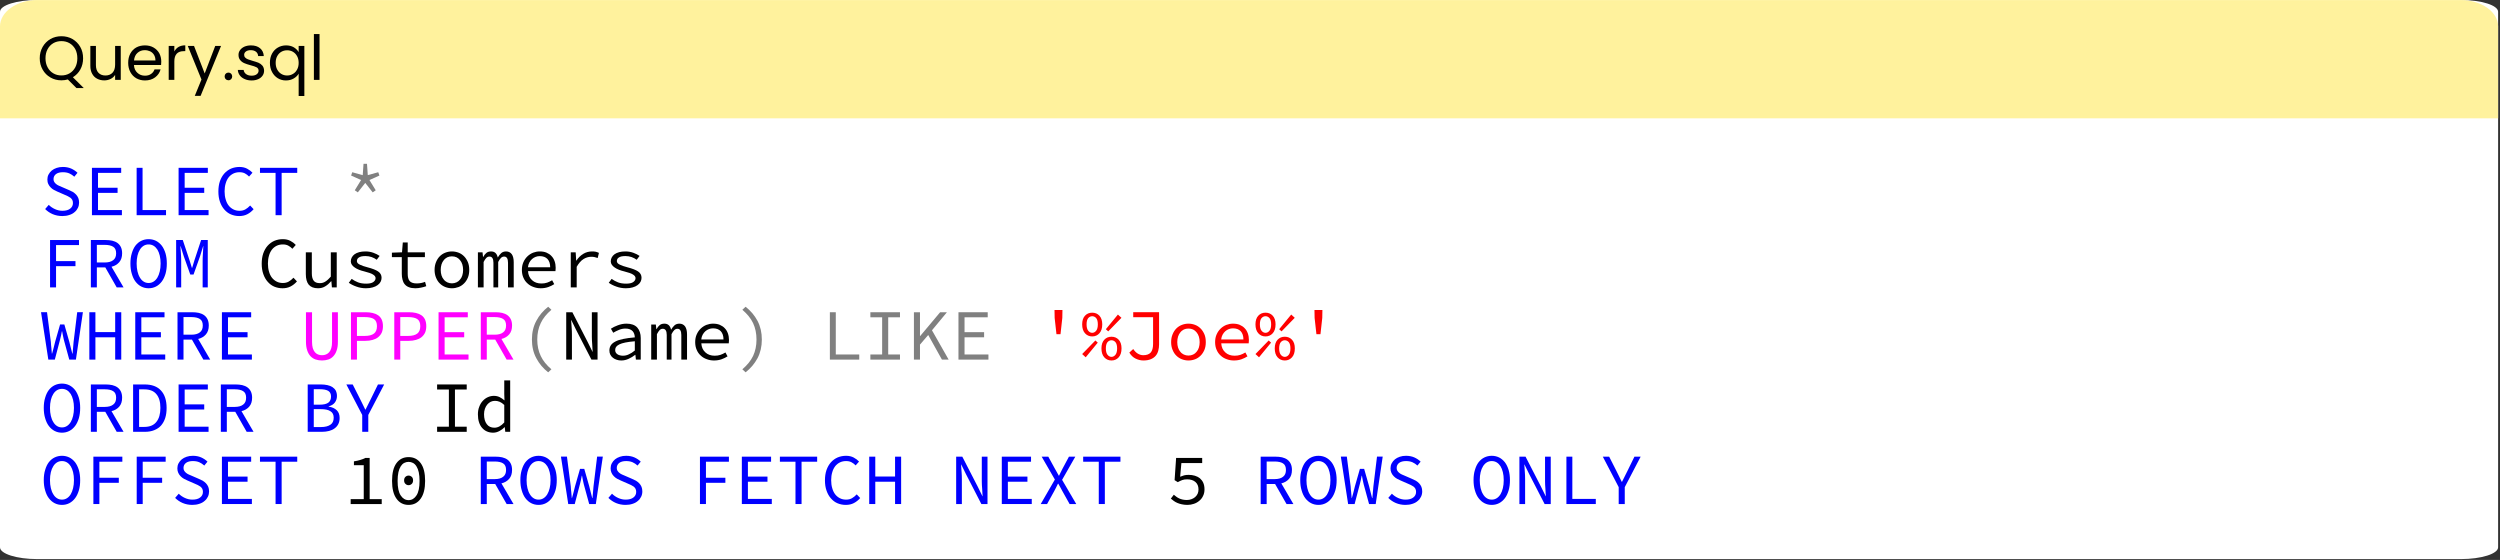 <?xml version="1.0" encoding="UTF-8" standalone="no"?>
<!DOCTYPE svg PUBLIC "-//W3C//DTD SVG 1.1//EN" "http://www.w3.org/Graphics/SVG/1.1/DTD/svg11.dtd">
<svg width="100%" height="100%" viewBox="0 0 1009 226" version="1.1" xmlns="http://www.w3.org/2000/svg" xmlns:xlink="http://www.w3.org/1999/xlink" xml:space="preserve" xmlns:serif="http://www.serif.com/" style="fill-rule:evenodd;clip-rule:evenodd;stroke-linejoin:round;stroke-miterlimit:2;">
    <rect x="0" y="0" width="1009" height="226" fill="#333333" stroke="none"/>
    <g transform="matrix(1,0,0,1,-56.902,-670.109)">
        <g id="SQL" transform="matrix(1,0,0,1,-458.127,-29.184)">
            <g transform="matrix(2.984,0,0,0.942,325.705,638.585)">
                <path d="M68.489,64.446L396.285,64.446C399.059,64.446 401.327,66.714 401.327,69.488L401.327,298.944C401.327,301.719 399.058,303.987 396.285,303.987L68.489,303.987C65.715,303.987 63.446,301.719 63.446,298.944L63.446,69.488C63.446,66.714 65.715,64.446 68.489,64.446Z" style="fill:white;"/>
            </g>
            <g transform="matrix(2.984,0,0,2.104,325.705,563.717)">
                <path d="M68.491,64.446L396.285,64.446C399.059,64.446 401.327,66.714 401.327,69.489L401.327,87.139L63.446,87.139L63.446,69.489C63.446,66.714 65.715,64.446 68.491,64.446Z" style="fill:rgb(255,242,157);"/>
            </g>
            <g id="Filename" transform="matrix(1,0,0,1,30.398,-361.171)">
                <g transform="matrix(25,0,0,25,499.593,1092.71)">
                    <path d="M0.636,0.132L0.497,-0.007C0.463,0.002 0.428,0.007 0.393,0.007C0.328,0.007 0.269,-0.008 0.216,-0.039C0.163,-0.069 0.121,-0.111 0.09,-0.166C0.059,-0.22 0.043,-0.281 0.043,-0.349C0.043,-0.417 0.059,-0.478 0.09,-0.533C0.121,-0.587 0.163,-0.629 0.216,-0.66C0.269,-0.69 0.328,-0.705 0.393,-0.705C0.458,-0.705 0.518,-0.69 0.571,-0.66C0.624,-0.629 0.666,-0.587 0.697,-0.533C0.728,-0.479 0.743,-0.418 0.743,-0.349C0.743,-0.282 0.728,-0.222 0.699,-0.169C0.67,-0.116 0.629,-0.074 0.578,-0.043L0.754,0.132L0.636,0.132ZM0.136,-0.349C0.136,-0.294 0.147,-0.245 0.17,-0.203C0.192,-0.161 0.223,-0.129 0.262,-0.106C0.301,-0.083 0.344,-0.072 0.393,-0.072C0.442,-0.072 0.486,-0.083 0.525,-0.106C0.564,-0.129 0.594,-0.161 0.617,-0.203C0.639,-0.245 0.65,-0.294 0.65,-0.349C0.65,-0.405 0.639,-0.454 0.617,-0.496C0.594,-0.537 0.564,-0.569 0.525,-0.592C0.486,-0.615 0.442,-0.626 0.393,-0.626C0.344,-0.626 0.3,-0.615 0.261,-0.592C0.222,-0.569 0.192,-0.537 0.17,-0.496C0.147,-0.454 0.136,-0.405 0.136,-0.349Z" style="fill-rule:nonzero;"/>
                </g>
                <g transform="matrix(25,0,0,25,519.293,1092.71)">
                    <path d="M0.563,-0.548L0.563,-0L0.472,-0L0.472,-0.081C0.455,-0.053 0.431,-0.031 0.4,-0.016C0.369,0 0.334,0.008 0.297,0.008C0.254,0.008 0.216,-0.001 0.182,-0.019C0.148,-0.036 0.121,-0.063 0.102,-0.098C0.082,-0.133 0.072,-0.176 0.072,-0.227L0.072,-0.548L0.162,-0.548L0.162,-0.239C0.162,-0.185 0.176,-0.143 0.203,-0.115C0.23,-0.086 0.268,-0.071 0.315,-0.071C0.364,-0.071 0.402,-0.086 0.43,-0.116C0.458,-0.146 0.472,-0.19 0.472,-0.247L0.472,-0.548L0.563,-0.548Z" style="fill-rule:nonzero;"/>
                </g>
                <g transform="matrix(25,0,0,25,535.293,1092.71)">
                    <path d="M0.577,-0.295C0.577,-0.278 0.576,-0.259 0.574,-0.24L0.136,-0.24C0.139,-0.186 0.158,-0.144 0.192,-0.114C0.225,-0.083 0.266,-0.068 0.314,-0.068C0.353,-0.068 0.386,-0.077 0.412,-0.096C0.439,-0.114 0.457,-0.138 0.468,-0.169L0.566,-0.169C0.551,-0.116 0.522,-0.074 0.478,-0.041C0.434,-0.008 0.379,0.009 0.314,0.009C0.262,0.009 0.216,-0.003 0.174,-0.026C0.134,-0.049 0.101,-0.083 0.078,-0.126C0.055,-0.169 0.043,-0.218 0.043,-0.275C0.043,-0.332 0.054,-0.381 0.077,-0.424C0.1,-0.467 0.132,-0.5 0.172,-0.523C0.214,-0.546 0.261,-0.557 0.314,-0.557C0.366,-0.557 0.412,-0.546 0.452,-0.523C0.492,-0.5 0.523,-0.469 0.545,-0.43C0.566,-0.39 0.577,-0.345 0.577,-0.295ZM0.483,-0.314C0.483,-0.349 0.475,-0.379 0.46,-0.404C0.445,-0.429 0.424,-0.448 0.398,-0.461C0.371,-0.473 0.342,-0.48 0.31,-0.48C0.264,-0.48 0.225,-0.465 0.193,-0.436C0.16,-0.407 0.142,-0.366 0.137,-0.314L0.483,-0.314Z" style="fill-rule:nonzero;"/>
                </g>
                <g transform="matrix(25,0,0,25,550.793,1092.71)">
                    <path d="M0.168,-0.459C0.184,-0.49 0.207,-0.515 0.236,-0.532C0.266,-0.549 0.302,-0.558 0.345,-0.558L0.345,-0.464L0.321,-0.464C0.219,-0.464 0.168,-0.409 0.168,-0.298L0.168,-0L0.077,-0L0.077,-0.548L0.168,-0.548L0.168,-0.459Z" style="fill-rule:nonzero;"/>
                </g>
                <g transform="matrix(25,0,0,25,560.118,1092.71)">
                    <path d="M0.549,-0.548L0.219,0.258L0.125,0.258L0.233,-0.006L0.012,-0.548L0.113,-0.548L0.285,-0.104L0.455,-0.548L0.549,-0.548Z" style="fill-rule:nonzero;"/>
                </g>
                <g transform="matrix(25,0,0,25,574.193,1092.71)">
                    <path d="M0.106,0.006C0.089,0.006 0.074,-0 0.062,-0.012C0.05,-0.024 0.044,-0.039 0.044,-0.056C0.044,-0.073 0.05,-0.088 0.062,-0.1C0.074,-0.112 0.089,-0.118 0.106,-0.118C0.123,-0.118 0.137,-0.112 0.149,-0.1C0.16,-0.088 0.166,-0.073 0.166,-0.056C0.166,-0.039 0.16,-0.024 0.149,-0.012C0.137,-0 0.123,0.006 0.106,0.006Z" style="fill-rule:nonzero;"/>
                </g>
                <g transform="matrix(25,0,0,25,579.443,1092.71)">
                    <path d="M0.271,0.009C0.229,0.009 0.191,0.002 0.158,-0.013C0.125,-0.027 0.098,-0.047 0.079,-0.073C0.06,-0.098 0.049,-0.128 0.047,-0.161L0.141,-0.161C0.144,-0.134 0.157,-0.111 0.18,-0.094C0.203,-0.077 0.233,-0.068 0.27,-0.068C0.305,-0.068 0.332,-0.076 0.352,-0.091C0.372,-0.106 0.382,-0.126 0.382,-0.149C0.382,-0.173 0.371,-0.191 0.35,-0.203C0.329,-0.214 0.296,-0.226 0.251,-0.237C0.21,-0.248 0.177,-0.259 0.152,-0.27C0.126,-0.281 0.104,-0.297 0.086,-0.319C0.067,-0.34 0.058,-0.369 0.058,-0.404C0.058,-0.432 0.066,-0.458 0.083,-0.481C0.1,-0.504 0.123,-0.523 0.154,-0.537C0.185,-0.55 0.22,-0.557 0.259,-0.557C0.32,-0.557 0.369,-0.542 0.406,-0.511C0.443,-0.48 0.463,-0.438 0.466,-0.385L0.375,-0.385C0.373,-0.414 0.362,-0.437 0.341,-0.454C0.32,-0.471 0.291,-0.48 0.256,-0.48C0.223,-0.48 0.197,-0.473 0.178,-0.459C0.159,-0.445 0.149,-0.427 0.149,-0.404C0.149,-0.386 0.155,-0.371 0.167,-0.36C0.178,-0.348 0.193,-0.339 0.211,-0.332C0.228,-0.325 0.253,-0.317 0.284,-0.308C0.323,-0.297 0.355,-0.287 0.38,-0.277C0.405,-0.266 0.426,-0.251 0.444,-0.23C0.461,-0.209 0.47,-0.182 0.471,-0.149C0.471,-0.119 0.463,-0.092 0.446,-0.068C0.429,-0.044 0.406,-0.025 0.376,-0.012C0.345,0.002 0.31,0.009 0.271,0.009Z" style="fill-rule:nonzero;"/>
                </g>
                <g transform="matrix(25,0,0,25,592.493,1092.71)">
                    <path d="M0.043,-0.276C0.043,-0.332 0.054,-0.381 0.077,-0.424C0.1,-0.466 0.131,-0.499 0.171,-0.522C0.21,-0.545 0.255,-0.557 0.304,-0.557C0.351,-0.557 0.393,-0.547 0.429,-0.526C0.464,-0.504 0.49,-0.479 0.507,-0.448L0.507,-0.548L0.599,-0.548L0.599,0.26L0.507,0.26L0.507,-0.101C0.49,-0.07 0.463,-0.044 0.427,-0.023C0.391,-0.002 0.349,0.009 0.301,0.009C0.253,0.009 0.209,-0.003 0.17,-0.027C0.131,-0.051 0.1,-0.085 0.077,-0.128C0.054,-0.171 0.043,-0.221 0.043,-0.276ZM0.507,-0.275C0.507,-0.316 0.499,-0.352 0.482,-0.383C0.465,-0.414 0.443,-0.437 0.414,-0.454C0.386,-0.47 0.355,-0.478 0.321,-0.478C0.287,-0.478 0.256,-0.47 0.228,-0.454C0.2,-0.438 0.178,-0.415 0.161,-0.384C0.144,-0.353 0.136,-0.317 0.136,-0.276C0.136,-0.234 0.144,-0.198 0.161,-0.167C0.178,-0.136 0.2,-0.112 0.228,-0.096C0.256,-0.079 0.287,-0.071 0.321,-0.071C0.355,-0.071 0.386,-0.079 0.414,-0.096C0.443,-0.112 0.465,-0.136 0.482,-0.167C0.499,-0.198 0.507,-0.234 0.507,-0.275Z" style="fill-rule:nonzero;"/>
                </g>
                <g transform="matrix(25,0,0,25,609.393,1092.71)">
                    <rect x="0.077" y="-0.74" width="0.091" height="0.74" style="fill-rule:nonzero;"/>
                </g>
            </g>
            <g id="SQL1" serif:id="SQL" transform="matrix(0.14,0,0,0.14,445.63,553.367)">
                <g transform="matrix(208.174,0,0,208.174,611.907,1662.69)">
                    <path d="M0.117,-0.143C0.142,-0.118 0.17,-0.099 0.203,-0.084C0.236,-0.069 0.27,-0.061 0.306,-0.061C0.353,-0.061 0.389,-0.071 0.414,-0.091C0.439,-0.11 0.452,-0.136 0.452,-0.168C0.452,-0.185 0.449,-0.199 0.443,-0.211C0.437,-0.222 0.429,-0.232 0.418,-0.241C0.407,-0.249 0.395,-0.256 0.381,-0.263C0.366,-0.27 0.351,-0.277 0.334,-0.284L0.24,-0.325C0.223,-0.332 0.207,-0.34 0.19,-0.349C0.173,-0.358 0.158,-0.37 0.145,-0.383C0.131,-0.396 0.12,-0.412 0.111,-0.431C0.102,-0.449 0.098,-0.47 0.098,-0.494C0.098,-0.519 0.103,-0.542 0.114,-0.563C0.125,-0.584 0.14,-0.603 0.159,-0.619C0.178,-0.634 0.2,-0.646 0.227,-0.655C0.253,-0.664 0.282,-0.668 0.313,-0.668C0.354,-0.668 0.392,-0.661 0.427,-0.646C0.462,-0.63 0.491,-0.611 0.515,-0.587L0.471,-0.533C0.45,-0.552 0.426,-0.568 0.401,-0.579C0.375,-0.59 0.346,-0.595 0.313,-0.595C0.273,-0.595 0.241,-0.587 0.218,-0.57C0.195,-0.553 0.183,-0.529 0.183,-0.499C0.183,-0.483 0.187,-0.469 0.194,-0.459C0.201,-0.448 0.21,-0.438 0.221,-0.43C0.232,-0.421 0.244,-0.414 0.258,-0.408C0.272,-0.402 0.286,-0.396 0.3,-0.39L0.392,-0.35C0.412,-0.342 0.431,-0.333 0.449,-0.323C0.466,-0.312 0.482,-0.3 0.495,-0.286C0.507,-0.273 0.518,-0.257 0.526,-0.238C0.533,-0.22 0.537,-0.199 0.537,-0.175C0.537,-0.149 0.532,-0.125 0.521,-0.102C0.51,-0.079 0.495,-0.059 0.475,-0.043C0.455,-0.025 0.431,-0.012 0.402,-0.003C0.373,0.007 0.341,0.012 0.305,0.012C0.257,0.012 0.213,0.003 0.172,-0.014C0.132,-0.031 0.097,-0.055 0.067,-0.085L0.117,-0.143Z" style="fill:rgb(0,0,255);fill-rule:nonzero;"/>
                </g>
                <g transform="matrix(208.174,0,0,208.174,736.812,1662.69)">
                    <path d="M0.115,-0.656L0.52,-0.656L0.52,-0.586L0.199,-0.586L0.199,-0.38L0.47,-0.38L0.47,-0.309L0.199,-0.309L0.199,-0.071L0.53,-0.071L0.53,-0L0.115,-0L0.115,-0.656Z" style="fill:rgb(0,0,255);fill-rule:nonzero;"/>
                </g>
                <g transform="matrix(208.174,0,0,208.174,861.716,1662.69)">
                    <path d="M0.134,-0.656L0.216,-0.656L0.216,-0.071L0.541,-0.071L0.541,-0L0.134,-0L0.134,-0.656Z" style="fill:rgb(0,0,255);fill-rule:nonzero;"/>
                </g>
                <g transform="matrix(208.174,0,0,208.174,986.621,1662.69)">
                    <path d="M0.115,-0.656L0.52,-0.656L0.52,-0.586L0.199,-0.586L0.199,-0.38L0.47,-0.38L0.47,-0.309L0.199,-0.309L0.199,-0.071L0.53,-0.071L0.53,-0L0.115,-0L0.115,-0.656Z" style="fill:rgb(0,0,255);fill-rule:nonzero;"/>
                </g>
                <g transform="matrix(208.174,0,0,208.174,1111.53,1662.69)">
                    <path d="M0.066,-0.328C0.066,-0.381 0.073,-0.428 0.087,-0.47C0.102,-0.512 0.122,-0.548 0.148,-0.577C0.174,-0.606 0.205,-0.629 0.241,-0.645C0.277,-0.66 0.316,-0.668 0.359,-0.668C0.399,-0.668 0.434,-0.66 0.464,-0.644C0.494,-0.628 0.519,-0.609 0.538,-0.588L0.491,-0.535C0.474,-0.553 0.454,-0.568 0.433,-0.579C0.412,-0.59 0.387,-0.595 0.359,-0.595C0.328,-0.595 0.299,-0.589 0.274,-0.577C0.248,-0.564 0.226,-0.547 0.208,-0.524C0.19,-0.5 0.176,-0.473 0.167,-0.44C0.157,-0.407 0.152,-0.371 0.152,-0.33C0.152,-0.289 0.157,-0.252 0.167,-0.219C0.176,-0.186 0.19,-0.157 0.208,-0.134C0.226,-0.111 0.248,-0.093 0.274,-0.08C0.299,-0.067 0.328,-0.061 0.359,-0.061C0.389,-0.061 0.416,-0.067 0.439,-0.08C0.462,-0.093 0.485,-0.111 0.506,-0.134L0.554,-0.083C0.528,-0.053 0.499,-0.03 0.466,-0.013C0.433,0.004 0.396,0.012 0.354,0.012C0.313,0.012 0.275,0.004 0.239,-0.011C0.204,-0.026 0.174,-0.049 0.149,-0.078C0.123,-0.107 0.103,-0.142 0.088,-0.185C0.073,-0.227 0.066,-0.275 0.066,-0.328Z" style="fill:rgb(0,0,255);fill-rule:nonzero;"/>
                </g>
                <g transform="matrix(208.174,0,0,208.174,1236.43,1662.69)">
                    <path d="M0.258,-0.586L0.042,-0.586L0.042,-0.656L0.558,-0.656L0.558,-0.586L0.342,-0.586L0.342,-0L0.258,-0L0.258,-0.586Z" style="fill:rgb(0,0,255);fill-rule:nonzero;"/>
                </g>
                <g transform="matrix(208.174,0,0,208.174,1486.24,1662.69)">
                    <path d="M0.155,-0.345L0.242,-0.487L0.104,-0.549L0.12,-0.595L0.265,-0.554L0.276,-0.712L0.324,-0.712L0.335,-0.555L0.48,-0.595L0.496,-0.549L0.358,-0.487L0.445,-0.345L0.403,-0.316L0.3,-0.447L0.197,-0.316L0.155,-0.345Z" style="fill:rgb(128,128,128);fill-rule:nonzero;"/>
                </g>
                <g transform="matrix(208.174,0,0,208.174,611.907,1870.86)">
                    <path d="M0.135,-0.656L0.536,-0.656L0.536,-0.586L0.218,-0.586L0.218,-0.364L0.487,-0.364L0.487,-0.294L0.218,-0.294L0.218,-0L0.135,-0L0.135,-0.656Z" style="fill:rgb(0,0,255);fill-rule:nonzero;"/>
                </g>
                <g transform="matrix(208.174,0,0,208.174,736.812,1870.86)">
                    <path d="M0.183,-0.345L0.292,-0.345C0.343,-0.345 0.383,-0.356 0.409,-0.377C0.437,-0.398 0.45,-0.429 0.45,-0.472C0.45,-0.515 0.437,-0.546 0.409,-0.563C0.383,-0.58 0.343,-0.589 0.292,-0.589L0.183,-0.589L0.183,-0.345ZM0.458,-0L0.3,-0.277L0.183,-0.277L0.183,-0L0.1,-0L0.1,-0.656L0.304,-0.656C0.337,-0.656 0.368,-0.653 0.396,-0.647C0.424,-0.64 0.448,-0.63 0.469,-0.615C0.489,-0.6 0.505,-0.581 0.516,-0.558C0.527,-0.535 0.533,-0.506 0.533,-0.472C0.533,-0.421 0.52,-0.38 0.493,-0.349C0.466,-0.318 0.431,-0.297 0.386,-0.286L0.553,-0L0.458,-0Z" style="fill:rgb(0,0,255);fill-rule:nonzero;"/>
                </g>
                <g transform="matrix(208.174,0,0,208.174,861.716,1870.86)">
                    <path d="M0.3,0.012C0.263,0.012 0.229,0.004 0.198,-0.012C0.167,-0.028 0.141,-0.051 0.118,-0.081C0.096,-0.11 0.079,-0.146 0.067,-0.189C0.054,-0.231 0.048,-0.278 0.048,-0.331C0.048,-0.384 0.054,-0.431 0.067,-0.472C0.079,-0.514 0.096,-0.55 0.118,-0.579C0.141,-0.608 0.167,-0.63 0.198,-0.645C0.229,-0.66 0.263,-0.668 0.3,-0.668C0.337,-0.668 0.371,-0.66 0.402,-0.645C0.433,-0.629 0.459,-0.607 0.482,-0.578C0.504,-0.549 0.521,-0.513 0.534,-0.471C0.546,-0.43 0.552,-0.383 0.552,-0.331C0.552,-0.278 0.546,-0.231 0.534,-0.189C0.521,-0.146 0.504,-0.11 0.482,-0.081C0.459,-0.051 0.433,-0.028 0.402,-0.012C0.371,0.004 0.337,0.012 0.3,0.012ZM0.3,-0.061C0.325,-0.061 0.347,-0.067 0.368,-0.08C0.389,-0.093 0.406,-0.111 0.421,-0.135C0.435,-0.158 0.446,-0.187 0.454,-0.22C0.462,-0.253 0.466,-0.29 0.466,-0.331C0.466,-0.372 0.462,-0.408 0.454,-0.441C0.446,-0.474 0.435,-0.501 0.421,-0.524C0.406,-0.547 0.389,-0.564 0.368,-0.577C0.347,-0.589 0.325,-0.595 0.3,-0.595C0.275,-0.595 0.252,-0.589 0.232,-0.577C0.211,-0.564 0.194,-0.547 0.18,-0.524C0.165,-0.501 0.154,-0.474 0.146,-0.441C0.138,-0.408 0.134,-0.372 0.134,-0.331C0.134,-0.29 0.138,-0.253 0.146,-0.22C0.154,-0.187 0.165,-0.158 0.18,-0.135C0.194,-0.111 0.211,-0.093 0.232,-0.08C0.252,-0.067 0.275,-0.061 0.3,-0.061Z" style="fill:rgb(0,0,255);fill-rule:nonzero;"/>
                </g>
                <g transform="matrix(208.174,0,0,208.174,986.621,1870.86)">
                    <path d="M0.081,-0.656L0.173,-0.656L0.266,-0.377L0.299,-0.271L0.303,-0.271L0.335,-0.377L0.427,-0.656L0.519,-0.656L0.519,-0L0.448,-0L0.448,-0.369C0.448,-0.382 0.448,-0.398 0.449,-0.416C0.45,-0.434 0.451,-0.452 0.452,-0.47C0.453,-0.489 0.454,-0.507 0.455,-0.525C0.456,-0.542 0.457,-0.558 0.458,-0.571L0.455,-0.571L0.412,-0.431L0.322,-0.178L0.277,-0.178L0.187,-0.431L0.143,-0.571L0.14,-0.571C0.141,-0.558 0.142,-0.542 0.143,-0.525C0.144,-0.507 0.146,-0.489 0.147,-0.47C0.148,-0.452 0.149,-0.434 0.15,-0.416C0.151,-0.398 0.151,-0.382 0.151,-0.369L0.151,-0L0.081,-0L0.081,-0.656Z" style="fill:rgb(0,0,255);fill-rule:nonzero;"/>
                </g>
                <g transform="matrix(208.174,0,0,208.174,1236.43,1870.86)">
                    <path d="M0.066,-0.328C0.066,-0.381 0.073,-0.428 0.087,-0.47C0.102,-0.512 0.122,-0.548 0.148,-0.577C0.174,-0.606 0.205,-0.629 0.241,-0.645C0.277,-0.66 0.316,-0.668 0.359,-0.668C0.399,-0.668 0.434,-0.66 0.464,-0.644C0.494,-0.628 0.519,-0.609 0.538,-0.588L0.491,-0.535C0.474,-0.553 0.454,-0.568 0.433,-0.579C0.412,-0.59 0.387,-0.595 0.359,-0.595C0.328,-0.595 0.299,-0.589 0.274,-0.577C0.248,-0.564 0.226,-0.547 0.208,-0.524C0.19,-0.5 0.176,-0.473 0.167,-0.44C0.157,-0.407 0.152,-0.371 0.152,-0.33C0.152,-0.289 0.157,-0.252 0.167,-0.219C0.176,-0.186 0.19,-0.157 0.208,-0.134C0.226,-0.111 0.248,-0.093 0.274,-0.08C0.299,-0.067 0.328,-0.061 0.359,-0.061C0.389,-0.061 0.416,-0.067 0.439,-0.08C0.462,-0.093 0.485,-0.111 0.506,-0.134L0.554,-0.083C0.528,-0.053 0.499,-0.03 0.466,-0.013C0.433,0.004 0.396,0.012 0.354,0.012C0.313,0.012 0.275,0.004 0.239,-0.011C0.204,-0.026 0.174,-0.049 0.149,-0.078C0.123,-0.107 0.103,-0.142 0.088,-0.185C0.073,-0.227 0.066,-0.275 0.066,-0.328Z" style="fill-rule:nonzero;"/>
                </g>
                <g transform="matrix(208.174,0,0,208.174,1361.33,1870.86)">
                    <path d="M0.505,-0L0.438,-0L0.431,-0.085L0.427,-0.085C0.402,-0.056 0.376,-0.033 0.346,-0.015C0.318,0.003 0.284,0.012 0.246,0.012C0.187,0.012 0.145,-0.005 0.117,-0.038C0.091,-0.07 0.077,-0.119 0.077,-0.184L0.077,-0.486L0.16,-0.486L0.16,-0.195C0.16,-0.149 0.169,-0.115 0.186,-0.093C0.203,-0.07 0.231,-0.059 0.272,-0.059C0.3,-0.059 0.325,-0.066 0.348,-0.081C0.371,-0.095 0.396,-0.118 0.423,-0.149L0.423,-0.486L0.505,-0.486L0.505,-0Z" style="fill-rule:nonzero;"/>
                </g>
                <g transform="matrix(208.174,0,0,208.174,1486.24,1870.86)">
                    <path d="M0.112,-0.118C0.139,-0.098 0.169,-0.082 0.2,-0.07C0.231,-0.058 0.269,-0.052 0.313,-0.052C0.357,-0.052 0.39,-0.059 0.411,-0.074C0.432,-0.089 0.443,-0.107 0.443,-0.128C0.443,-0.147 0.432,-0.163 0.408,-0.178C0.386,-0.193 0.344,-0.207 0.285,-0.222C0.26,-0.228 0.236,-0.235 0.214,-0.244C0.191,-0.253 0.172,-0.263 0.155,-0.275C0.138,-0.286 0.125,-0.299 0.115,-0.313C0.105,-0.327 0.1,-0.343 0.1,-0.36C0.1,-0.379 0.104,-0.398 0.113,-0.414C0.122,-0.432 0.135,-0.446 0.152,-0.459C0.169,-0.471 0.19,-0.481 0.216,-0.488C0.241,-0.495 0.271,-0.498 0.304,-0.498C0.341,-0.498 0.376,-0.492 0.411,-0.48C0.446,-0.467 0.475,-0.453 0.499,-0.436L0.459,-0.383C0.438,-0.398 0.414,-0.411 0.388,-0.42C0.362,-0.429 0.334,-0.434 0.304,-0.434C0.281,-0.434 0.262,-0.432 0.247,-0.429C0.232,-0.425 0.219,-0.42 0.21,-0.413C0.201,-0.407 0.194,-0.4 0.19,-0.391C0.186,-0.382 0.184,-0.373 0.184,-0.364C0.184,-0.344 0.198,-0.328 0.225,-0.315C0.252,-0.302 0.288,-0.289 0.332,-0.278C0.398,-0.261 0.447,-0.242 0.478,-0.221C0.51,-0.2 0.526,-0.17 0.526,-0.133C0.526,-0.113 0.521,-0.094 0.512,-0.077C0.503,-0.06 0.489,-0.044 0.47,-0.031C0.452,-0.018 0.43,-0.007 0.403,0C0.376,0.008 0.345,0.012 0.31,0.012C0.262,0.012 0.218,0.004 0.178,-0.011C0.137,-0.025 0.102,-0.043 0.072,-0.064L0.112,-0.118Z" style="fill-rule:nonzero;"/>
                </g>
                <g transform="matrix(208.174,0,0,208.174,1611.14,1870.86)">
                    <path d="M0.206,-0.419L0.069,-0.419L0.069,-0.481L0.209,-0.486L0.22,-0.622L0.288,-0.622L0.288,-0.486L0.526,-0.486L0.526,-0.419L0.288,-0.419L0.288,-0.188C0.288,-0.166 0.29,-0.147 0.294,-0.131C0.298,-0.114 0.305,-0.1 0.314,-0.089C0.323,-0.078 0.336,-0.069 0.352,-0.064C0.368,-0.058 0.388,-0.055 0.411,-0.055C0.434,-0.055 0.455,-0.057 0.474,-0.061C0.493,-0.065 0.511,-0.07 0.528,-0.077L0.545,-0.017C0.524,-0.009 0.5,-0.002 0.473,0.003C0.446,0.009 0.42,0.012 0.393,0.012C0.358,0.012 0.328,0.007 0.304,-0.003C0.28,-0.012 0.261,-0.026 0.247,-0.043C0.232,-0.061 0.222,-0.082 0.216,-0.107C0.209,-0.132 0.206,-0.159 0.206,-0.189L0.206,-0.419Z" style="fill-rule:nonzero;"/>
                </g>
                <g transform="matrix(208.174,0,0,208.174,1736.05,1870.86)">
                    <path d="M0.06,-0.242C0.06,-0.283 0.067,-0.319 0.08,-0.35C0.093,-0.382 0.11,-0.409 0.132,-0.431C0.154,-0.453 0.18,-0.47 0.209,-0.481C0.237,-0.492 0.268,-0.498 0.3,-0.498C0.332,-0.498 0.363,-0.492 0.392,-0.481C0.421,-0.47 0.446,-0.453 0.468,-0.431C0.49,-0.409 0.507,-0.382 0.521,-0.35C0.534,-0.319 0.54,-0.283 0.54,-0.242C0.54,-0.202 0.534,-0.166 0.521,-0.135C0.507,-0.103 0.49,-0.076 0.468,-0.055C0.446,-0.033 0.421,-0.016 0.392,-0.005C0.363,0.006 0.332,0.012 0.3,0.012C0.268,0.012 0.237,0.006 0.209,-0.005C0.18,-0.016 0.154,-0.033 0.132,-0.055C0.11,-0.076 0.093,-0.103 0.08,-0.135C0.067,-0.166 0.06,-0.202 0.06,-0.242ZM0.145,-0.242C0.145,-0.214 0.149,-0.189 0.156,-0.166C0.163,-0.143 0.174,-0.124 0.188,-0.108C0.201,-0.091 0.218,-0.079 0.236,-0.07C0.256,-0.061 0.277,-0.056 0.3,-0.056C0.323,-0.056 0.344,-0.061 0.364,-0.07C0.383,-0.079 0.399,-0.091 0.412,-0.108C0.426,-0.124 0.437,-0.143 0.444,-0.166C0.451,-0.189 0.455,-0.214 0.455,-0.242C0.455,-0.27 0.451,-0.296 0.444,-0.319C0.437,-0.342 0.426,-0.361 0.412,-0.378C0.399,-0.395 0.383,-0.407 0.364,-0.417C0.344,-0.426 0.323,-0.43 0.3,-0.43C0.277,-0.43 0.256,-0.426 0.236,-0.417C0.218,-0.407 0.201,-0.395 0.188,-0.378C0.174,-0.361 0.163,-0.342 0.156,-0.319C0.149,-0.296 0.145,-0.27 0.145,-0.242Z" style="fill-rule:nonzero;"/>
                </g>
                <g transform="matrix(208.174,0,0,208.174,1860.95,1870.86)">
                    <path d="M0.06,-0.486L0.124,-0.486L0.131,-0.422L0.134,-0.422C0.146,-0.445 0.16,-0.463 0.177,-0.477C0.193,-0.491 0.215,-0.498 0.243,-0.498C0.292,-0.498 0.323,-0.47 0.335,-0.414C0.35,-0.439 0.366,-0.46 0.383,-0.475C0.4,-0.49 0.423,-0.498 0.45,-0.498C0.484,-0.498 0.51,-0.485 0.529,-0.46C0.547,-0.434 0.556,-0.397 0.556,-0.348L0.556,-0L0.477,-0L0.477,-0.341C0.477,-0.398 0.459,-0.427 0.424,-0.427C0.407,-0.427 0.392,-0.421 0.379,-0.408C0.366,-0.396 0.354,-0.377 0.341,-0.352L0.341,-0L0.275,-0L0.275,-0.341C0.275,-0.398 0.257,-0.427 0.22,-0.427C0.203,-0.427 0.188,-0.421 0.176,-0.408C0.164,-0.396 0.152,-0.377 0.139,-0.352L0.139,-0L0.06,-0L0.06,-0.486Z" style="fill-rule:nonzero;"/>
                </g>
                <g transform="matrix(208.174,0,0,208.174,1985.86,1870.86)">
                    <path d="M0.069,-0.242C0.069,-0.282 0.076,-0.318 0.09,-0.349C0.104,-0.381 0.123,-0.408 0.146,-0.43C0.169,-0.452 0.195,-0.469 0.225,-0.481C0.254,-0.492 0.285,-0.498 0.316,-0.498C0.351,-0.498 0.382,-0.493 0.409,-0.482C0.436,-0.47 0.46,-0.455 0.478,-0.435C0.498,-0.415 0.512,-0.391 0.522,-0.363C0.532,-0.335 0.537,-0.304 0.537,-0.27C0.537,-0.252 0.536,-0.237 0.534,-0.225L0.154,-0.225C0.157,-0.172 0.176,-0.131 0.21,-0.1C0.243,-0.069 0.287,-0.054 0.34,-0.054C0.369,-0.054 0.395,-0.058 0.419,-0.066C0.442,-0.074 0.465,-0.085 0.488,-0.099L0.517,-0.045C0.493,-0.03 0.466,-0.016 0.435,-0.005C0.404,0.006 0.369,0.012 0.33,0.012C0.294,0.012 0.26,0.006 0.229,-0.006C0.197,-0.017 0.169,-0.034 0.146,-0.056C0.122,-0.077 0.103,-0.104 0.09,-0.135C0.076,-0.166 0.069,-0.202 0.069,-0.242ZM0.461,-0.279C0.461,-0.329 0.448,-0.367 0.423,-0.394C0.398,-0.42 0.362,-0.433 0.317,-0.433C0.297,-0.433 0.278,-0.43 0.26,-0.423C0.241,-0.416 0.225,-0.406 0.21,-0.393C0.195,-0.38 0.183,-0.364 0.172,-0.344C0.162,-0.326 0.156,-0.304 0.153,-0.279L0.461,-0.279Z" style="fill-rule:nonzero;"/>
                </g>
                <g transform="matrix(208.174,0,0,208.174,2110.76,1870.86)">
                    <path d="M0.146,-0.486L0.214,-0.486L0.221,-0.371L0.224,-0.371C0.249,-0.41 0.281,-0.441 0.318,-0.464C0.355,-0.487 0.396,-0.498 0.441,-0.498C0.459,-0.498 0.475,-0.497 0.491,-0.494C0.505,-0.491 0.521,-0.485 0.536,-0.478L0.519,-0.407C0.502,-0.413 0.487,-0.417 0.475,-0.42C0.463,-0.423 0.447,-0.424 0.428,-0.424C0.391,-0.424 0.356,-0.413 0.323,-0.393C0.289,-0.372 0.257,-0.336 0.228,-0.285L0.228,-0L0.146,-0L0.146,-0.486Z" style="fill-rule:nonzero;"/>
                </g>
                <g transform="matrix(208.174,0,0,208.174,2235.66,1870.86)">
                    <path d="M0.112,-0.118C0.139,-0.098 0.169,-0.082 0.2,-0.07C0.231,-0.058 0.269,-0.052 0.313,-0.052C0.357,-0.052 0.39,-0.059 0.411,-0.074C0.432,-0.089 0.443,-0.107 0.443,-0.128C0.443,-0.147 0.432,-0.163 0.408,-0.178C0.386,-0.193 0.344,-0.207 0.285,-0.222C0.26,-0.228 0.236,-0.235 0.214,-0.244C0.191,-0.253 0.172,-0.263 0.155,-0.275C0.138,-0.286 0.125,-0.299 0.115,-0.313C0.105,-0.327 0.1,-0.343 0.1,-0.36C0.1,-0.379 0.104,-0.398 0.113,-0.414C0.122,-0.432 0.135,-0.446 0.152,-0.459C0.169,-0.471 0.19,-0.481 0.216,-0.488C0.241,-0.495 0.271,-0.498 0.304,-0.498C0.341,-0.498 0.376,-0.492 0.411,-0.48C0.446,-0.467 0.475,-0.453 0.499,-0.436L0.459,-0.383C0.438,-0.398 0.414,-0.411 0.388,-0.42C0.362,-0.429 0.334,-0.434 0.304,-0.434C0.281,-0.434 0.262,-0.432 0.247,-0.429C0.232,-0.425 0.219,-0.42 0.21,-0.413C0.201,-0.407 0.194,-0.4 0.19,-0.391C0.186,-0.382 0.184,-0.373 0.184,-0.364C0.184,-0.344 0.198,-0.328 0.225,-0.315C0.252,-0.302 0.288,-0.289 0.332,-0.278C0.398,-0.261 0.447,-0.242 0.478,-0.221C0.51,-0.2 0.526,-0.17 0.526,-0.133C0.526,-0.113 0.521,-0.094 0.512,-0.077C0.503,-0.06 0.489,-0.044 0.47,-0.031C0.452,-0.018 0.43,-0.007 0.403,0C0.376,0.008 0.345,0.012 0.31,0.012C0.262,0.012 0.218,0.004 0.178,-0.011C0.137,-0.025 0.102,-0.043 0.072,-0.064L0.112,-0.118Z" style="fill-rule:nonzero;"/>
                </g>
                <g transform="matrix(208.174,0,0,208.174,611.907,2079.04)">
                    <path d="M0.01,-0.657L0.093,-0.657L0.146,-0.245C0.147,-0.217 0.15,-0.19 0.153,-0.164C0.156,-0.137 0.158,-0.11 0.16,-0.083L0.163,-0.083C0.17,-0.11 0.178,-0.137 0.185,-0.164C0.192,-0.191 0.198,-0.218 0.205,-0.245L0.274,-0.487L0.333,-0.487L0.402,-0.245C0.408,-0.218 0.414,-0.192 0.422,-0.165C0.429,-0.138 0.436,-0.11 0.443,-0.083L0.447,-0.083C0.449,-0.11 0.451,-0.137 0.454,-0.164C0.457,-0.191 0.459,-0.218 0.461,-0.245L0.511,-0.657L0.59,-0.657L0.493,-0L0.401,-0L0.326,-0.275C0.321,-0.294 0.317,-0.314 0.313,-0.334C0.309,-0.354 0.305,-0.374 0.302,-0.393L0.299,-0.393C0.295,-0.374 0.291,-0.354 0.287,-0.334C0.283,-0.314 0.278,-0.294 0.273,-0.275L0.201,-0L0.111,-0L0.01,-0.657Z" style="fill:rgb(0,0,255);fill-rule:nonzero;"/>
                </g>
                <g transform="matrix(208.174,0,0,208.174,736.812,2079.04)">
                    <path d="M0.079,-0.656L0.163,-0.656L0.163,-0.381L0.437,-0.381L0.437,-0.656L0.521,-0.656L0.521,-0L0.437,-0L0.437,-0.309L0.163,-0.309L0.163,-0L0.079,-0L0.079,-0.656Z" style="fill:rgb(0,0,255);fill-rule:nonzero;"/>
                </g>
                <g transform="matrix(208.174,0,0,208.174,861.716,2079.04)">
                    <path d="M0.115,-0.656L0.52,-0.656L0.52,-0.586L0.199,-0.586L0.199,-0.38L0.47,-0.38L0.47,-0.309L0.199,-0.309L0.199,-0.071L0.53,-0.071L0.53,-0L0.115,-0L0.115,-0.656Z" style="fill:rgb(0,0,255);fill-rule:nonzero;"/>
                </g>
                <g transform="matrix(208.174,0,0,208.174,986.621,2079.04)">
                    <path d="M0.183,-0.345L0.292,-0.345C0.343,-0.345 0.383,-0.356 0.409,-0.377C0.437,-0.398 0.45,-0.429 0.45,-0.472C0.45,-0.515 0.437,-0.546 0.409,-0.563C0.383,-0.58 0.343,-0.589 0.292,-0.589L0.183,-0.589L0.183,-0.345ZM0.458,-0L0.3,-0.277L0.183,-0.277L0.183,-0L0.1,-0L0.1,-0.656L0.304,-0.656C0.337,-0.656 0.368,-0.653 0.396,-0.647C0.424,-0.64 0.448,-0.63 0.469,-0.615C0.489,-0.6 0.505,-0.581 0.516,-0.558C0.527,-0.535 0.533,-0.506 0.533,-0.472C0.533,-0.421 0.52,-0.38 0.493,-0.349C0.466,-0.318 0.431,-0.297 0.386,-0.286L0.553,-0L0.458,-0Z" style="fill:rgb(0,0,255);fill-rule:nonzero;"/>
                </g>
                <g transform="matrix(208.174,0,0,208.174,1111.53,2079.04)">
                    <path d="M0.115,-0.656L0.52,-0.656L0.52,-0.586L0.199,-0.586L0.199,-0.38L0.47,-0.38L0.47,-0.309L0.199,-0.309L0.199,-0.071L0.53,-0.071L0.53,-0L0.115,-0L0.115,-0.656Z" style="fill:rgb(0,0,255);fill-rule:nonzero;"/>
                </g>
                <g transform="matrix(208.174,0,0,208.174,1361.33,2079.04)">
                    <path d="M0.079,-0.656L0.163,-0.656L0.163,-0.246C0.163,-0.212 0.167,-0.183 0.173,-0.16C0.181,-0.136 0.19,-0.117 0.203,-0.102C0.215,-0.088 0.229,-0.078 0.246,-0.071C0.263,-0.064 0.281,-0.061 0.301,-0.061C0.321,-0.061 0.339,-0.064 0.356,-0.071C0.373,-0.078 0.387,-0.088 0.4,-0.102C0.413,-0.117 0.423,-0.136 0.43,-0.16C0.437,-0.183 0.44,-0.212 0.44,-0.246L0.44,-0.656L0.521,-0.656L0.521,-0.248C0.521,-0.201 0.516,-0.161 0.504,-0.128C0.494,-0.095 0.478,-0.069 0.459,-0.048C0.44,-0.027 0.417,-0.011 0.39,-0.002C0.363,0.007 0.333,0.012 0.301,0.012C0.269,0.012 0.239,0.007 0.212,-0.002C0.185,-0.011 0.161,-0.027 0.141,-0.048C0.122,-0.069 0.107,-0.095 0.096,-0.128C0.085,-0.161 0.079,-0.201 0.079,-0.248L0.079,-0.656Z" style="fill:rgb(255,0,255);fill-rule:nonzero;"/>
                </g>
                <g transform="matrix(208.174,0,0,208.174,1486.24,2079.04)">
                    <path d="M0.102,-0.656L0.303,-0.656C0.339,-0.656 0.372,-0.653 0.402,-0.646C0.432,-0.639 0.458,-0.628 0.478,-0.614C0.5,-0.599 0.516,-0.579 0.528,-0.554C0.539,-0.529 0.545,-0.499 0.545,-0.463C0.545,-0.428 0.539,-0.398 0.528,-0.373C0.516,-0.348 0.499,-0.327 0.478,-0.31C0.457,-0.293 0.431,-0.281 0.402,-0.273C0.372,-0.264 0.339,-0.26 0.303,-0.26L0.185,-0.26L0.185,-0L0.102,-0L0.102,-0.656ZM0.292,-0.328C0.35,-0.328 0.393,-0.339 0.421,-0.361C0.448,-0.382 0.462,-0.416 0.462,-0.463C0.462,-0.51 0.448,-0.543 0.42,-0.562C0.391,-0.58 0.349,-0.589 0.292,-0.589L0.185,-0.589L0.185,-0.328L0.292,-0.328Z" style="fill:rgb(255,0,255);fill-rule:nonzero;"/>
                </g>
                <g transform="matrix(208.174,0,0,208.174,1611.14,2079.04)">
                    <path d="M0.102,-0.656L0.303,-0.656C0.339,-0.656 0.372,-0.653 0.402,-0.646C0.432,-0.639 0.458,-0.628 0.478,-0.614C0.5,-0.599 0.516,-0.579 0.528,-0.554C0.539,-0.529 0.545,-0.499 0.545,-0.463C0.545,-0.428 0.539,-0.398 0.528,-0.373C0.516,-0.348 0.499,-0.327 0.478,-0.31C0.457,-0.293 0.431,-0.281 0.402,-0.273C0.372,-0.264 0.339,-0.26 0.303,-0.26L0.185,-0.26L0.185,-0L0.102,-0L0.102,-0.656ZM0.292,-0.328C0.35,-0.328 0.393,-0.339 0.421,-0.361C0.448,-0.382 0.462,-0.416 0.462,-0.463C0.462,-0.51 0.448,-0.543 0.42,-0.562C0.391,-0.58 0.349,-0.589 0.292,-0.589L0.185,-0.589L0.185,-0.328L0.292,-0.328Z" style="fill:rgb(255,0,255);fill-rule:nonzero;"/>
                </g>
                <g transform="matrix(208.174,0,0,208.174,1736.05,2079.04)">
                    <path d="M0.115,-0.656L0.52,-0.656L0.52,-0.586L0.199,-0.586L0.199,-0.38L0.47,-0.38L0.47,-0.309L0.199,-0.309L0.199,-0.071L0.53,-0.071L0.53,-0L0.115,-0L0.115,-0.656Z" style="fill:rgb(255,0,255);fill-rule:nonzero;"/>
                </g>
                <g transform="matrix(208.174,0,0,208.174,1860.95,2079.04)">
                    <path d="M0.183,-0.345L0.292,-0.345C0.343,-0.345 0.383,-0.356 0.409,-0.377C0.437,-0.398 0.45,-0.429 0.45,-0.472C0.45,-0.515 0.437,-0.546 0.409,-0.563C0.383,-0.58 0.343,-0.589 0.292,-0.589L0.183,-0.589L0.183,-0.345ZM0.458,-0L0.3,-0.277L0.183,-0.277L0.183,-0L0.1,-0L0.1,-0.656L0.304,-0.656C0.337,-0.656 0.368,-0.653 0.396,-0.647C0.424,-0.64 0.448,-0.63 0.469,-0.615C0.489,-0.6 0.505,-0.581 0.516,-0.558C0.527,-0.535 0.533,-0.506 0.533,-0.472C0.533,-0.421 0.52,-0.38 0.493,-0.349C0.466,-0.318 0.431,-0.297 0.386,-0.286L0.553,-0L0.458,-0Z" style="fill:rgb(255,0,255);fill-rule:nonzero;"/>
                </g>
                <g transform="matrix(208.174,0,0,208.174,1985.86,2079.04)">
                    <path d="M0.433,0.176C0.364,0.122 0.309,0.057 0.269,-0.019C0.228,-0.095 0.208,-0.181 0.208,-0.278C0.208,-0.375 0.228,-0.461 0.269,-0.537C0.309,-0.613 0.364,-0.678 0.433,-0.732L0.478,-0.69C0.411,-0.633 0.361,-0.572 0.33,-0.505C0.298,-0.438 0.282,-0.363 0.282,-0.278C0.282,-0.193 0.298,-0.118 0.33,-0.051C0.361,0.016 0.411,0.077 0.478,0.134L0.433,0.176Z" style="fill:rgb(128,128,128);fill-rule:nonzero;"/>
                </g>
                <g transform="matrix(208.174,0,0,208.174,2110.76,2079.04)">
                    <path d="M0.083,-0.656L0.168,-0.656L0.381,-0.242L0.447,-0.108L0.449,-0.108C0.448,-0.141 0.446,-0.175 0.443,-0.211C0.44,-0.246 0.438,-0.281 0.438,-0.316L0.438,-0.656L0.517,-0.656L0.517,-0L0.432,-0L0.219,-0.414L0.153,-0.548L0.151,-0.548C0.152,-0.514 0.155,-0.48 0.158,-0.446C0.161,-0.411 0.162,-0.377 0.162,-0.343L0.162,-0L0.083,-0L0.083,-0.656Z" style="fill-rule:nonzero;"/>
                </g>
                <g transform="matrix(208.174,0,0,208.174,2235.66,2079.04)">
                    <path d="M0.081,-0.126C0.081,-0.153 0.087,-0.177 0.101,-0.198C0.114,-0.218 0.134,-0.235 0.163,-0.25C0.191,-0.265 0.227,-0.277 0.272,-0.286C0.317,-0.295 0.37,-0.303 0.433,-0.308C0.432,-0.325 0.43,-0.34 0.425,-0.355C0.42,-0.37 0.413,-0.383 0.403,-0.394C0.393,-0.405 0.38,-0.413 0.364,-0.42C0.347,-0.427 0.327,-0.43 0.304,-0.43C0.272,-0.43 0.241,-0.424 0.212,-0.411C0.183,-0.399 0.157,-0.386 0.134,-0.372L0.102,-0.428C0.114,-0.436 0.128,-0.444 0.145,-0.453C0.161,-0.461 0.178,-0.468 0.197,-0.475C0.215,-0.482 0.234,-0.487 0.255,-0.492C0.276,-0.496 0.297,-0.498 0.318,-0.498C0.385,-0.498 0.434,-0.48 0.467,-0.444C0.499,-0.407 0.515,-0.359 0.515,-0.298L0.515,-0L0.448,-0L0.441,-0.066L0.438,-0.066C0.411,-0.045 0.381,-0.026 0.347,-0.011C0.315,0.004 0.281,0.012 0.246,0.012C0.223,0.012 0.202,0.009 0.182,0.002C0.162,-0.004 0.145,-0.013 0.13,-0.025C0.115,-0.036 0.103,-0.051 0.094,-0.068C0.085,-0.085 0.081,-0.104 0.081,-0.126ZM0.161,-0.132C0.161,-0.118 0.164,-0.106 0.17,-0.097C0.176,-0.087 0.184,-0.079 0.194,-0.073C0.203,-0.066 0.215,-0.062 0.228,-0.059C0.241,-0.056 0.254,-0.054 0.268,-0.054C0.296,-0.054 0.324,-0.06 0.35,-0.073C0.378,-0.085 0.405,-0.103 0.433,-0.126L0.433,-0.254C0.381,-0.25 0.338,-0.244 0.303,-0.237C0.268,-0.23 0.239,-0.221 0.219,-0.211C0.198,-0.2 0.183,-0.189 0.174,-0.175C0.165,-0.163 0.161,-0.148 0.161,-0.132Z" style="fill-rule:nonzero;"/>
                </g>
                <g transform="matrix(208.174,0,0,208.174,2360.57,2079.04)">
                    <path d="M0.06,-0.486L0.124,-0.486L0.131,-0.422L0.134,-0.422C0.146,-0.445 0.16,-0.463 0.177,-0.477C0.193,-0.491 0.215,-0.498 0.243,-0.498C0.292,-0.498 0.323,-0.47 0.335,-0.414C0.35,-0.439 0.366,-0.46 0.383,-0.475C0.4,-0.49 0.423,-0.498 0.45,-0.498C0.484,-0.498 0.51,-0.485 0.529,-0.46C0.547,-0.434 0.556,-0.397 0.556,-0.348L0.556,-0L0.477,-0L0.477,-0.341C0.477,-0.398 0.459,-0.427 0.424,-0.427C0.407,-0.427 0.392,-0.421 0.379,-0.408C0.366,-0.396 0.354,-0.377 0.341,-0.352L0.341,-0L0.275,-0L0.275,-0.341C0.275,-0.398 0.257,-0.427 0.22,-0.427C0.203,-0.427 0.188,-0.421 0.176,-0.408C0.164,-0.396 0.152,-0.377 0.139,-0.352L0.139,-0L0.06,-0L0.06,-0.486Z" style="fill-rule:nonzero;"/>
                </g>
                <g transform="matrix(208.174,0,0,208.174,2485.47,2079.04)">
                    <path d="M0.069,-0.242C0.069,-0.282 0.076,-0.318 0.09,-0.349C0.104,-0.381 0.123,-0.408 0.146,-0.43C0.169,-0.452 0.195,-0.469 0.225,-0.481C0.254,-0.492 0.285,-0.498 0.316,-0.498C0.351,-0.498 0.382,-0.493 0.409,-0.482C0.436,-0.47 0.46,-0.455 0.478,-0.435C0.498,-0.415 0.512,-0.391 0.522,-0.363C0.532,-0.335 0.537,-0.304 0.537,-0.27C0.537,-0.252 0.536,-0.237 0.534,-0.225L0.154,-0.225C0.157,-0.172 0.176,-0.131 0.21,-0.1C0.243,-0.069 0.287,-0.054 0.34,-0.054C0.369,-0.054 0.395,-0.058 0.419,-0.066C0.442,-0.074 0.465,-0.085 0.488,-0.099L0.517,-0.045C0.493,-0.03 0.466,-0.016 0.435,-0.005C0.404,0.006 0.369,0.012 0.33,0.012C0.294,0.012 0.26,0.006 0.229,-0.006C0.197,-0.017 0.169,-0.034 0.146,-0.056C0.122,-0.077 0.103,-0.104 0.09,-0.135C0.076,-0.166 0.069,-0.202 0.069,-0.242ZM0.461,-0.279C0.461,-0.329 0.448,-0.367 0.423,-0.394C0.398,-0.42 0.362,-0.433 0.317,-0.433C0.297,-0.433 0.278,-0.43 0.26,-0.423C0.241,-0.416 0.225,-0.406 0.21,-0.393C0.195,-0.38 0.183,-0.364 0.172,-0.344C0.162,-0.326 0.156,-0.304 0.153,-0.279L0.461,-0.279Z" style="fill-rule:nonzero;"/>
                </g>
                <g transform="matrix(208.174,0,0,208.174,2610.38,2079.04)">
                    <path d="M0.122,0.134C0.189,0.077 0.239,0.016 0.271,-0.051C0.302,-0.118 0.318,-0.193 0.318,-0.278C0.318,-0.363 0.302,-0.438 0.271,-0.505C0.239,-0.572 0.189,-0.633 0.122,-0.69L0.167,-0.732C0.236,-0.678 0.291,-0.613 0.332,-0.537C0.372,-0.461 0.392,-0.375 0.392,-0.278C0.392,-0.181 0.372,-0.095 0.332,-0.019C0.291,0.057 0.236,0.122 0.167,0.176L0.122,0.134Z" style="fill:rgb(128,128,128);fill-rule:nonzero;"/>
                </g>
                <g transform="matrix(208.174,0,0,208.174,2860.19,2079.04)">
                    <path d="M0.134,-0.656L0.216,-0.656L0.216,-0.071L0.541,-0.071L0.541,-0L0.134,-0L0.134,-0.656Z" style="fill:rgb(128,128,128);fill-rule:nonzero;"/>
                </g>
                <g transform="matrix(208.174,0,0,208.174,2985.09,2079.04)">
                    <path d="M0.095,-0.071L0.258,-0.071L0.258,-0.586L0.095,-0.586L0.095,-0.656L0.505,-0.656L0.505,-0.586L0.342,-0.586L0.342,-0.071L0.505,-0.071L0.505,-0L0.095,-0L0.095,-0.071Z" style="fill:rgb(128,128,128);fill-rule:nonzero;"/>
                </g>
                <g transform="matrix(208.174,0,0,208.174,3110,2079.04)">
                    <path d="M0.098,-0.656L0.182,-0.656L0.182,-0.327L0.185,-0.327L0.461,-0.656L0.555,-0.656L0.348,-0.406L0.579,-0L0.486,-0L0.296,-0.341L0.182,-0.208L0.182,-0L0.098,-0L0.098,-0.656Z" style="fill:rgb(128,128,128);fill-rule:nonzero;"/>
                </g>
                <g transform="matrix(208.174,0,0,208.174,3234.9,2079.04)">
                    <path d="M0.115,-0.656L0.52,-0.656L0.52,-0.586L0.199,-0.586L0.199,-0.38L0.47,-0.38L0.47,-0.309L0.199,-0.309L0.199,-0.071L0.53,-0.071L0.53,-0L0.115,-0L0.115,-0.656Z" style="fill:rgb(128,128,128);fill-rule:nonzero;"/>
                </g>
                <g transform="matrix(208.174,0,0,208.174,3484.71,2079.04)">
                    <path d="M0.247,-0.577L0.245,-0.687L0.355,-0.687L0.353,-0.577L0.328,-0.352L0.272,-0.352L0.247,-0.577Z" style="fill:rgb(255,0,0);fill-rule:nonzero;"/>
                </g>
                <g transform="matrix(208.174,0,0,208.174,3609.61,2079.04)">
                    <path d="M0.167,-0.321C0.126,-0.321 0.093,-0.336 0.067,-0.365C0.041,-0.394 0.028,-0.435 0.028,-0.488C0.028,-0.54 0.041,-0.58 0.067,-0.608C0.093,-0.636 0.126,-0.65 0.167,-0.65C0.208,-0.65 0.241,-0.636 0.267,-0.608C0.293,-0.58 0.306,-0.54 0.306,-0.488C0.306,-0.435 0.293,-0.394 0.267,-0.365C0.241,-0.336 0.208,-0.321 0.167,-0.321ZM0.167,-0.371C0.188,-0.371 0.207,-0.381 0.222,-0.4C0.237,-0.419 0.245,-0.448 0.245,-0.488C0.245,-0.528 0.237,-0.557 0.222,-0.575C0.207,-0.592 0.188,-0.601 0.167,-0.601C0.146,-0.601 0.127,-0.592 0.112,-0.575C0.097,-0.557 0.089,-0.528 0.089,-0.488C0.089,-0.448 0.097,-0.419 0.112,-0.4C0.127,-0.381 0.146,-0.371 0.167,-0.371ZM0.028,-0.077L0.211,-0.265L0.244,-0.235L0.077,-0.032L0.028,-0.077ZM0.572,-0.579L0.389,-0.391L0.356,-0.421L0.523,-0.624L0.572,-0.579ZM0.434,0.012C0.393,0.012 0.36,-0.003 0.334,-0.032C0.308,-0.061 0.295,-0.102 0.295,-0.155C0.295,-0.207 0.308,-0.247 0.334,-0.275C0.36,-0.303 0.393,-0.317 0.434,-0.317C0.475,-0.317 0.508,-0.303 0.534,-0.275C0.56,-0.247 0.573,-0.207 0.573,-0.155C0.573,-0.102 0.56,-0.061 0.534,-0.032C0.508,-0.003 0.475,0.012 0.434,0.012ZM0.434,-0.038C0.455,-0.038 0.474,-0.048 0.489,-0.067C0.504,-0.086 0.512,-0.115 0.512,-0.155C0.512,-0.195 0.504,-0.224 0.489,-0.242C0.474,-0.259 0.455,-0.268 0.434,-0.268C0.413,-0.268 0.394,-0.259 0.379,-0.242C0.364,-0.224 0.356,-0.195 0.356,-0.155C0.356,-0.115 0.364,-0.086 0.379,-0.067C0.394,-0.048 0.413,-0.038 0.434,-0.038Z" style="fill:rgb(255,0,0);fill-rule:nonzero;"/>
                </g>
                <g transform="matrix(208.174,0,0,208.174,3734.52,2079.04)">
                    <path d="M0.135,-0.147C0.154,-0.118 0.176,-0.096 0.2,-0.082C0.224,-0.068 0.249,-0.061 0.274,-0.061C0.321,-0.061 0.356,-0.074 0.378,-0.099C0.399,-0.124 0.41,-0.163 0.41,-0.217L0.41,-0.587L0.135,-0.587L0.135,-0.657L0.493,-0.657L0.493,-0.21C0.493,-0.179 0.489,-0.151 0.482,-0.124C0.475,-0.097 0.463,-0.073 0.446,-0.053C0.429,-0.033 0.406,-0.017 0.379,-0.006C0.351,0.006 0.317,0.012 0.276,0.012C0.239,0.012 0.203,0.003 0.168,-0.014C0.133,-0.031 0.104,-0.059 0.081,-0.097L0.135,-0.147Z" style="fill:rgb(255,0,0);fill-rule:nonzero;"/>
                </g>
                <g transform="matrix(208.174,0,0,208.174,3859.42,2079.04)">
                    <path d="M0.06,-0.242C0.06,-0.283 0.067,-0.319 0.08,-0.35C0.093,-0.382 0.11,-0.409 0.132,-0.431C0.154,-0.453 0.18,-0.47 0.209,-0.481C0.237,-0.492 0.268,-0.498 0.3,-0.498C0.332,-0.498 0.363,-0.492 0.392,-0.481C0.421,-0.47 0.446,-0.453 0.468,-0.431C0.49,-0.409 0.507,-0.382 0.521,-0.35C0.534,-0.319 0.54,-0.283 0.54,-0.242C0.54,-0.202 0.534,-0.166 0.521,-0.135C0.507,-0.103 0.49,-0.076 0.468,-0.055C0.446,-0.033 0.421,-0.016 0.392,-0.005C0.363,0.006 0.332,0.012 0.3,0.012C0.268,0.012 0.237,0.006 0.209,-0.005C0.18,-0.016 0.154,-0.033 0.132,-0.055C0.11,-0.076 0.093,-0.103 0.08,-0.135C0.067,-0.166 0.06,-0.202 0.06,-0.242ZM0.145,-0.242C0.145,-0.214 0.149,-0.189 0.156,-0.166C0.163,-0.143 0.174,-0.124 0.188,-0.108C0.201,-0.091 0.218,-0.079 0.236,-0.07C0.256,-0.061 0.277,-0.056 0.3,-0.056C0.323,-0.056 0.344,-0.061 0.364,-0.07C0.383,-0.079 0.399,-0.091 0.412,-0.108C0.426,-0.124 0.437,-0.143 0.444,-0.166C0.451,-0.189 0.455,-0.214 0.455,-0.242C0.455,-0.27 0.451,-0.296 0.444,-0.319C0.437,-0.342 0.426,-0.361 0.412,-0.378C0.399,-0.395 0.383,-0.407 0.364,-0.417C0.344,-0.426 0.323,-0.43 0.3,-0.43C0.277,-0.43 0.256,-0.426 0.236,-0.417C0.218,-0.407 0.201,-0.395 0.188,-0.378C0.174,-0.361 0.163,-0.342 0.156,-0.319C0.149,-0.296 0.145,-0.27 0.145,-0.242Z" style="fill:rgb(255,0,0);fill-rule:nonzero;"/>
                </g>
                <g transform="matrix(208.174,0,0,208.174,3984.33,2079.04)">
                    <path d="M0.069,-0.242C0.069,-0.282 0.076,-0.318 0.09,-0.349C0.104,-0.381 0.123,-0.408 0.146,-0.43C0.169,-0.452 0.195,-0.469 0.225,-0.481C0.254,-0.492 0.285,-0.498 0.316,-0.498C0.351,-0.498 0.382,-0.493 0.409,-0.482C0.436,-0.47 0.46,-0.455 0.478,-0.435C0.498,-0.415 0.512,-0.391 0.522,-0.363C0.532,-0.335 0.537,-0.304 0.537,-0.27C0.537,-0.252 0.536,-0.237 0.534,-0.225L0.154,-0.225C0.157,-0.172 0.176,-0.131 0.21,-0.1C0.243,-0.069 0.287,-0.054 0.34,-0.054C0.369,-0.054 0.395,-0.058 0.419,-0.066C0.442,-0.074 0.465,-0.085 0.488,-0.099L0.517,-0.045C0.493,-0.03 0.466,-0.016 0.435,-0.005C0.404,0.006 0.369,0.012 0.33,0.012C0.294,0.012 0.26,0.006 0.229,-0.006C0.197,-0.017 0.169,-0.034 0.146,-0.056C0.122,-0.077 0.103,-0.104 0.09,-0.135C0.076,-0.166 0.069,-0.202 0.069,-0.242ZM0.461,-0.279C0.461,-0.329 0.448,-0.367 0.423,-0.394C0.398,-0.42 0.362,-0.433 0.317,-0.433C0.297,-0.433 0.278,-0.43 0.26,-0.423C0.241,-0.416 0.225,-0.406 0.21,-0.393C0.195,-0.38 0.183,-0.364 0.172,-0.344C0.162,-0.326 0.156,-0.304 0.153,-0.279L0.461,-0.279Z" style="fill:rgb(255,0,0);fill-rule:nonzero;"/>
                </g>
                <g transform="matrix(208.174,0,0,208.174,4109.23,2079.04)">
                    <path d="M0.167,-0.321C0.126,-0.321 0.093,-0.336 0.067,-0.365C0.041,-0.394 0.028,-0.435 0.028,-0.488C0.028,-0.54 0.041,-0.58 0.067,-0.608C0.093,-0.636 0.126,-0.65 0.167,-0.65C0.208,-0.65 0.241,-0.636 0.267,-0.608C0.293,-0.58 0.306,-0.54 0.306,-0.488C0.306,-0.435 0.293,-0.394 0.267,-0.365C0.241,-0.336 0.208,-0.321 0.167,-0.321ZM0.167,-0.371C0.188,-0.371 0.207,-0.381 0.222,-0.4C0.237,-0.419 0.245,-0.448 0.245,-0.488C0.245,-0.528 0.237,-0.557 0.222,-0.575C0.207,-0.592 0.188,-0.601 0.167,-0.601C0.146,-0.601 0.127,-0.592 0.112,-0.575C0.097,-0.557 0.089,-0.528 0.089,-0.488C0.089,-0.448 0.097,-0.419 0.112,-0.4C0.127,-0.381 0.146,-0.371 0.167,-0.371ZM0.028,-0.077L0.211,-0.265L0.244,-0.235L0.077,-0.032L0.028,-0.077ZM0.572,-0.579L0.389,-0.391L0.356,-0.421L0.523,-0.624L0.572,-0.579ZM0.434,0.012C0.393,0.012 0.36,-0.003 0.334,-0.032C0.308,-0.061 0.295,-0.102 0.295,-0.155C0.295,-0.207 0.308,-0.247 0.334,-0.275C0.36,-0.303 0.393,-0.317 0.434,-0.317C0.475,-0.317 0.508,-0.303 0.534,-0.275C0.56,-0.247 0.573,-0.207 0.573,-0.155C0.573,-0.102 0.56,-0.061 0.534,-0.032C0.508,-0.003 0.475,0.012 0.434,0.012ZM0.434,-0.038C0.455,-0.038 0.474,-0.048 0.489,-0.067C0.504,-0.086 0.512,-0.115 0.512,-0.155C0.512,-0.195 0.504,-0.224 0.489,-0.242C0.474,-0.259 0.455,-0.268 0.434,-0.268C0.413,-0.268 0.394,-0.259 0.379,-0.242C0.364,-0.224 0.356,-0.195 0.356,-0.155C0.356,-0.115 0.364,-0.086 0.379,-0.067C0.394,-0.048 0.413,-0.038 0.434,-0.038Z" style="fill:rgb(255,0,0);fill-rule:nonzero;"/>
                </g>
                <g transform="matrix(208.174,0,0,208.174,4234.13,2079.04)">
                    <path d="M0.247,-0.577L0.245,-0.687L0.355,-0.687L0.353,-0.577L0.328,-0.352L0.272,-0.352L0.247,-0.577Z" style="fill:rgb(255,0,0);fill-rule:nonzero;"/>
                </g>
                <g transform="matrix(208.174,0,0,208.174,611.907,2287.21)">
                    <path d="M0.3,0.012C0.263,0.012 0.229,0.004 0.198,-0.012C0.167,-0.028 0.141,-0.051 0.118,-0.081C0.096,-0.11 0.079,-0.146 0.067,-0.189C0.054,-0.231 0.048,-0.278 0.048,-0.331C0.048,-0.384 0.054,-0.431 0.067,-0.472C0.079,-0.514 0.096,-0.55 0.118,-0.579C0.141,-0.608 0.167,-0.63 0.198,-0.645C0.229,-0.66 0.263,-0.668 0.3,-0.668C0.337,-0.668 0.371,-0.66 0.402,-0.645C0.433,-0.629 0.459,-0.607 0.482,-0.578C0.504,-0.549 0.521,-0.513 0.534,-0.471C0.546,-0.43 0.552,-0.383 0.552,-0.331C0.552,-0.278 0.546,-0.231 0.534,-0.189C0.521,-0.146 0.504,-0.11 0.482,-0.081C0.459,-0.051 0.433,-0.028 0.402,-0.012C0.371,0.004 0.337,0.012 0.3,0.012ZM0.3,-0.061C0.325,-0.061 0.347,-0.067 0.368,-0.08C0.389,-0.093 0.406,-0.111 0.421,-0.135C0.435,-0.158 0.446,-0.187 0.454,-0.22C0.462,-0.253 0.466,-0.29 0.466,-0.331C0.466,-0.372 0.462,-0.408 0.454,-0.441C0.446,-0.474 0.435,-0.501 0.421,-0.524C0.406,-0.547 0.389,-0.564 0.368,-0.577C0.347,-0.589 0.325,-0.595 0.3,-0.595C0.275,-0.595 0.252,-0.589 0.232,-0.577C0.211,-0.564 0.194,-0.547 0.18,-0.524C0.165,-0.501 0.154,-0.474 0.146,-0.441C0.138,-0.408 0.134,-0.372 0.134,-0.331C0.134,-0.29 0.138,-0.253 0.146,-0.22C0.154,-0.187 0.165,-0.158 0.18,-0.135C0.194,-0.111 0.211,-0.093 0.232,-0.08C0.252,-0.067 0.275,-0.061 0.3,-0.061Z" style="fill:rgb(0,0,255);fill-rule:nonzero;"/>
                </g>
                <g transform="matrix(208.174,0,0,208.174,736.812,2287.21)">
                    <path d="M0.183,-0.345L0.292,-0.345C0.343,-0.345 0.383,-0.356 0.409,-0.377C0.437,-0.398 0.45,-0.429 0.45,-0.472C0.45,-0.515 0.437,-0.546 0.409,-0.563C0.383,-0.58 0.343,-0.589 0.292,-0.589L0.183,-0.589L0.183,-0.345ZM0.458,-0L0.3,-0.277L0.183,-0.277L0.183,-0L0.1,-0L0.1,-0.656L0.304,-0.656C0.337,-0.656 0.368,-0.653 0.396,-0.647C0.424,-0.64 0.448,-0.63 0.469,-0.615C0.489,-0.6 0.505,-0.581 0.516,-0.558C0.527,-0.535 0.533,-0.506 0.533,-0.472C0.533,-0.421 0.52,-0.38 0.493,-0.349C0.466,-0.318 0.431,-0.297 0.386,-0.286L0.553,-0L0.458,-0Z" style="fill:rgb(0,0,255);fill-rule:nonzero;"/>
                </g>
                <g transform="matrix(208.174,0,0,208.174,861.716,2287.21)">
                    <path d="M0.085,-0.656L0.245,-0.656C0.344,-0.656 0.42,-0.628 0.471,-0.572C0.523,-0.516 0.549,-0.436 0.549,-0.331C0.549,-0.279 0.543,-0.233 0.53,-0.192C0.517,-0.151 0.497,-0.116 0.472,-0.087C0.447,-0.059 0.415,-0.038 0.378,-0.023C0.341,-0.008 0.298,-0 0.249,-0L0.085,-0L0.085,-0.656ZM0.24,-0.068C0.315,-0.068 0.371,-0.091 0.407,-0.137C0.445,-0.183 0.463,-0.248 0.463,-0.331C0.463,-0.414 0.445,-0.478 0.407,-0.522C0.371,-0.566 0.315,-0.588 0.24,-0.588L0.168,-0.588L0.168,-0.068L0.24,-0.068Z" style="fill:rgb(0,0,255);fill-rule:nonzero;"/>
                </g>
                <g transform="matrix(208.174,0,0,208.174,986.621,2287.21)">
                    <path d="M0.115,-0.656L0.52,-0.656L0.52,-0.586L0.199,-0.586L0.199,-0.38L0.47,-0.38L0.47,-0.309L0.199,-0.309L0.199,-0.071L0.53,-0.071L0.53,-0L0.115,-0L0.115,-0.656Z" style="fill:rgb(0,0,255);fill-rule:nonzero;"/>
                </g>
                <g transform="matrix(208.174,0,0,208.174,1111.53,2287.21)">
                    <path d="M0.183,-0.345L0.292,-0.345C0.343,-0.345 0.383,-0.356 0.409,-0.377C0.437,-0.398 0.45,-0.429 0.45,-0.472C0.45,-0.515 0.437,-0.546 0.409,-0.563C0.383,-0.58 0.343,-0.589 0.292,-0.589L0.183,-0.589L0.183,-0.345ZM0.458,-0L0.3,-0.277L0.183,-0.277L0.183,-0L0.1,-0L0.1,-0.656L0.304,-0.656C0.337,-0.656 0.368,-0.653 0.396,-0.647C0.424,-0.64 0.448,-0.63 0.469,-0.615C0.489,-0.6 0.505,-0.581 0.516,-0.558C0.527,-0.535 0.533,-0.506 0.533,-0.472C0.533,-0.421 0.52,-0.38 0.493,-0.349C0.466,-0.318 0.431,-0.297 0.386,-0.286L0.553,-0L0.458,-0Z" style="fill:rgb(0,0,255);fill-rule:nonzero;"/>
                </g>
                <g transform="matrix(208.174,0,0,208.174,1361.33,2287.21)">
                    <path d="M0.103,-0.656L0.283,-0.656C0.316,-0.656 0.347,-0.653 0.375,-0.647C0.402,-0.641 0.426,-0.632 0.446,-0.619C0.465,-0.606 0.481,-0.59 0.492,-0.57C0.502,-0.549 0.508,-0.525 0.508,-0.496C0.508,-0.463 0.499,-0.434 0.48,-0.407C0.461,-0.381 0.432,-0.363 0.393,-0.353L0.393,-0.349C0.441,-0.342 0.478,-0.325 0.505,-0.299C0.532,-0.273 0.545,-0.237 0.545,-0.192C0.545,-0.16 0.539,-0.132 0.527,-0.108C0.515,-0.084 0.498,-0.064 0.476,-0.048C0.455,-0.032 0.429,-0.02 0.399,-0.012C0.368,-0.004 0.335,-0 0.298,-0L0.103,-0L0.103,-0.656ZM0.269,-0.376C0.325,-0.376 0.365,-0.386 0.39,-0.405C0.414,-0.424 0.426,-0.452 0.426,-0.489C0.426,-0.525 0.413,-0.551 0.388,-0.567C0.362,-0.582 0.324,-0.59 0.273,-0.59L0.187,-0.59L0.187,-0.376L0.269,-0.376ZM0.286,-0.066C0.343,-0.066 0.386,-0.077 0.417,-0.098C0.448,-0.118 0.463,-0.151 0.463,-0.196C0.463,-0.237 0.448,-0.267 0.418,-0.285C0.388,-0.305 0.344,-0.314 0.286,-0.314L0.187,-0.314L0.187,-0.066L0.286,-0.066Z" style="fill:rgb(0,0,255);fill-rule:nonzero;"/>
                </g>
                <g transform="matrix(208.174,0,0,208.174,1486.24,2287.21)">
                    <path d="M0.258,-0.234L0.038,-0.656L0.126,-0.656L0.225,-0.461C0.238,-0.436 0.25,-0.41 0.262,-0.386C0.274,-0.361 0.287,-0.335 0.3,-0.308L0.304,-0.308C0.317,-0.335 0.368,-0.437 0.381,-0.462L0.476,-0.656L0.562,-0.656L0.342,-0.234L0.342,-0L0.258,-0L0.258,-0.234Z" style="fill:rgb(0,0,255);fill-rule:nonzero;"/>
                </g>
                <g transform="matrix(208.174,0,0,208.174,1736.05,2287.21)">
                    <path d="M0.095,-0.071L0.258,-0.071L0.258,-0.586L0.095,-0.586L0.095,-0.656L0.505,-0.656L0.505,-0.586L0.342,-0.586L0.342,-0.071L0.505,-0.071L0.505,-0L0.095,-0L0.095,-0.071Z" style="fill-rule:nonzero;"/>
                </g>
                <g transform="matrix(208.174,0,0,208.174,1860.95,2287.21)">
                    <path d="M0.06,-0.242C0.06,-0.281 0.066,-0.317 0.079,-0.348C0.091,-0.38 0.107,-0.407 0.128,-0.429C0.148,-0.451 0.171,-0.468 0.198,-0.48C0.225,-0.492 0.252,-0.498 0.281,-0.498C0.311,-0.498 0.337,-0.492 0.36,-0.481C0.383,-0.47 0.405,-0.454 0.428,-0.435L0.425,-0.525L0.425,-0.712L0.507,-0.712L0.507,-0L0.439,-0L0.432,-0.064L0.429,-0.064C0.409,-0.043 0.385,-0.025 0.358,-0.011C0.33,0.004 0.301,0.012 0.271,0.012C0.239,0.012 0.21,0.006 0.185,-0.005C0.159,-0.016 0.137,-0.033 0.118,-0.055C0.099,-0.076 0.085,-0.103 0.075,-0.134C0.065,-0.165 0.06,-0.201 0.06,-0.242ZM0.145,-0.243C0.145,-0.184 0.158,-0.139 0.183,-0.106C0.207,-0.073 0.243,-0.057 0.288,-0.057C0.336,-0.057 0.382,-0.081 0.425,-0.13L0.425,-0.372C0.403,-0.393 0.382,-0.407 0.361,-0.416C0.34,-0.425 0.318,-0.429 0.297,-0.429C0.276,-0.429 0.256,-0.425 0.237,-0.416C0.219,-0.406 0.203,-0.394 0.19,-0.378C0.176,-0.361 0.165,-0.342 0.157,-0.319C0.149,-0.296 0.145,-0.271 0.145,-0.243Z" style="fill-rule:nonzero;"/>
                </g>
                <g transform="matrix(208.174,0,0,208.174,611.907,2495.39)">
                    <path d="M0.3,0.012C0.263,0.012 0.229,0.004 0.198,-0.012C0.167,-0.028 0.141,-0.051 0.118,-0.081C0.096,-0.11 0.079,-0.146 0.067,-0.189C0.054,-0.231 0.048,-0.278 0.048,-0.331C0.048,-0.384 0.054,-0.431 0.067,-0.472C0.079,-0.514 0.096,-0.55 0.118,-0.579C0.141,-0.608 0.167,-0.63 0.198,-0.645C0.229,-0.66 0.263,-0.668 0.3,-0.668C0.337,-0.668 0.371,-0.66 0.402,-0.645C0.433,-0.629 0.459,-0.607 0.482,-0.578C0.504,-0.549 0.521,-0.513 0.534,-0.471C0.546,-0.43 0.552,-0.383 0.552,-0.331C0.552,-0.278 0.546,-0.231 0.534,-0.189C0.521,-0.146 0.504,-0.11 0.482,-0.081C0.459,-0.051 0.433,-0.028 0.402,-0.012C0.371,0.004 0.337,0.012 0.3,0.012ZM0.3,-0.061C0.325,-0.061 0.347,-0.067 0.368,-0.08C0.389,-0.093 0.406,-0.111 0.421,-0.135C0.435,-0.158 0.446,-0.187 0.454,-0.22C0.462,-0.253 0.466,-0.29 0.466,-0.331C0.466,-0.372 0.462,-0.408 0.454,-0.441C0.446,-0.474 0.435,-0.501 0.421,-0.524C0.406,-0.547 0.389,-0.564 0.368,-0.577C0.347,-0.589 0.325,-0.595 0.3,-0.595C0.275,-0.595 0.252,-0.589 0.232,-0.577C0.211,-0.564 0.194,-0.547 0.18,-0.524C0.165,-0.501 0.154,-0.474 0.146,-0.441C0.138,-0.408 0.134,-0.372 0.134,-0.331C0.134,-0.29 0.138,-0.253 0.146,-0.22C0.154,-0.187 0.165,-0.158 0.18,-0.135C0.194,-0.111 0.211,-0.093 0.232,-0.08C0.252,-0.067 0.275,-0.061 0.3,-0.061Z" style="fill:rgb(0,0,255);fill-rule:nonzero;"/>
                </g>
                <g transform="matrix(208.174,0,0,208.174,736.812,2495.39)">
                    <path d="M0.135,-0.656L0.536,-0.656L0.536,-0.586L0.218,-0.586L0.218,-0.364L0.487,-0.364L0.487,-0.294L0.218,-0.294L0.218,-0L0.135,-0L0.135,-0.656Z" style="fill:rgb(0,0,255);fill-rule:nonzero;"/>
                </g>
                <g transform="matrix(208.174,0,0,208.174,861.716,2495.39)">
                    <path d="M0.135,-0.656L0.536,-0.656L0.536,-0.586L0.218,-0.586L0.218,-0.364L0.487,-0.364L0.487,-0.294L0.218,-0.294L0.218,-0L0.135,-0L0.135,-0.656Z" style="fill:rgb(0,0,255);fill-rule:nonzero;"/>
                </g>
                <g transform="matrix(208.174,0,0,208.174,986.621,2495.39)">
                    <path d="M0.117,-0.143C0.142,-0.118 0.17,-0.099 0.203,-0.084C0.236,-0.069 0.27,-0.061 0.306,-0.061C0.353,-0.061 0.389,-0.071 0.414,-0.091C0.439,-0.11 0.452,-0.136 0.452,-0.168C0.452,-0.185 0.449,-0.199 0.443,-0.211C0.437,-0.222 0.429,-0.232 0.418,-0.241C0.407,-0.249 0.395,-0.256 0.381,-0.263C0.366,-0.27 0.351,-0.277 0.334,-0.284L0.24,-0.325C0.223,-0.332 0.207,-0.34 0.19,-0.349C0.173,-0.358 0.158,-0.37 0.145,-0.383C0.131,-0.396 0.12,-0.412 0.111,-0.431C0.102,-0.449 0.098,-0.47 0.098,-0.494C0.098,-0.519 0.103,-0.542 0.114,-0.563C0.125,-0.584 0.14,-0.603 0.159,-0.619C0.178,-0.634 0.2,-0.646 0.227,-0.655C0.253,-0.664 0.282,-0.668 0.313,-0.668C0.354,-0.668 0.392,-0.661 0.427,-0.646C0.462,-0.63 0.491,-0.611 0.515,-0.587L0.471,-0.533C0.45,-0.552 0.426,-0.568 0.401,-0.579C0.375,-0.59 0.346,-0.595 0.313,-0.595C0.273,-0.595 0.241,-0.587 0.218,-0.57C0.195,-0.553 0.183,-0.529 0.183,-0.499C0.183,-0.483 0.187,-0.469 0.194,-0.459C0.201,-0.448 0.21,-0.438 0.221,-0.43C0.232,-0.421 0.244,-0.414 0.258,-0.408C0.272,-0.402 0.286,-0.396 0.3,-0.39L0.392,-0.35C0.412,-0.342 0.431,-0.333 0.449,-0.323C0.466,-0.312 0.482,-0.3 0.495,-0.286C0.507,-0.273 0.518,-0.257 0.526,-0.238C0.533,-0.22 0.537,-0.199 0.537,-0.175C0.537,-0.149 0.532,-0.125 0.521,-0.102C0.51,-0.079 0.495,-0.059 0.475,-0.043C0.455,-0.025 0.431,-0.012 0.402,-0.003C0.373,0.007 0.341,0.012 0.305,0.012C0.257,0.012 0.213,0.003 0.172,-0.014C0.132,-0.031 0.097,-0.055 0.067,-0.085L0.117,-0.143Z" style="fill:rgb(0,0,255);fill-rule:nonzero;"/>
                </g>
                <g transform="matrix(208.174,0,0,208.174,1111.53,2495.39)">
                    <path d="M0.115,-0.656L0.52,-0.656L0.52,-0.586L0.199,-0.586L0.199,-0.38L0.47,-0.38L0.47,-0.309L0.199,-0.309L0.199,-0.071L0.53,-0.071L0.53,-0L0.115,-0L0.115,-0.656Z" style="fill:rgb(0,0,255);fill-rule:nonzero;"/>
                </g>
                <g transform="matrix(208.174,0,0,208.174,1236.43,2495.39)">
                    <path d="M0.258,-0.586L0.042,-0.586L0.042,-0.656L0.558,-0.656L0.558,-0.586L0.342,-0.586L0.342,-0L0.258,-0L0.258,-0.586Z" style="fill:rgb(0,0,255);fill-rule:nonzero;"/>
                </g>
                <g transform="matrix(208.174,0,0,208.174,1486.24,2495.39)">
                    <path d="M0.528,-0.068L0.528,-0L0.098,-0L0.098,-0.068L0.279,-0.068L0.279,-0.538L0.143,-0.538L0.143,-0.591C0.177,-0.596 0.207,-0.603 0.232,-0.611C0.257,-0.618 0.28,-0.627 0.3,-0.638L0.361,-0.638L0.361,-0.068L0.528,-0.068Z" style="fill-rule:nonzero;"/>
                </g>
                <g transform="matrix(208.174,0,0,208.174,1611.14,2495.39)">
                    <path d="M0.3,0.012C0.229,0.012 0.173,-0.017 0.132,-0.075C0.091,-0.132 0.071,-0.214 0.071,-0.321C0.071,-0.428 0.091,-0.51 0.132,-0.566C0.173,-0.622 0.229,-0.65 0.3,-0.65C0.371,-0.65 0.427,-0.622 0.468,-0.566C0.509,-0.51 0.529,-0.428 0.529,-0.321C0.529,-0.214 0.509,-0.132 0.468,-0.075C0.427,-0.017 0.371,0.012 0.3,0.012ZM0.3,-0.584C0.278,-0.584 0.258,-0.579 0.239,-0.569C0.22,-0.559 0.204,-0.543 0.191,-0.522C0.177,-0.5 0.166,-0.472 0.159,-0.44C0.152,-0.406 0.148,-0.367 0.148,-0.321C0.148,-0.23 0.162,-0.162 0.191,-0.119C0.219,-0.076 0.255,-0.054 0.3,-0.054C0.345,-0.054 0.381,-0.076 0.409,-0.119C0.438,-0.162 0.452,-0.23 0.452,-0.321C0.452,-0.367 0.448,-0.406 0.441,-0.44C0.434,-0.472 0.423,-0.5 0.409,-0.522C0.396,-0.543 0.38,-0.559 0.361,-0.569C0.342,-0.579 0.322,-0.584 0.3,-0.584ZM0.3,-0.261C0.283,-0.261 0.269,-0.267 0.257,-0.279C0.244,-0.29 0.238,-0.307 0.238,-0.328C0.238,-0.349 0.244,-0.365 0.257,-0.377C0.269,-0.388 0.283,-0.394 0.3,-0.394C0.317,-0.394 0.331,-0.388 0.344,-0.377C0.356,-0.365 0.362,-0.349 0.362,-0.328C0.362,-0.307 0.356,-0.29 0.344,-0.279C0.331,-0.267 0.317,-0.261 0.3,-0.261Z" style="fill-rule:nonzero;"/>
                </g>
                <g transform="matrix(208.174,0,0,208.174,1860.95,2495.39)">
                    <path d="M0.183,-0.345L0.292,-0.345C0.343,-0.345 0.383,-0.356 0.409,-0.377C0.437,-0.398 0.45,-0.429 0.45,-0.472C0.45,-0.515 0.437,-0.546 0.409,-0.563C0.383,-0.58 0.343,-0.589 0.292,-0.589L0.183,-0.589L0.183,-0.345ZM0.458,-0L0.3,-0.277L0.183,-0.277L0.183,-0L0.1,-0L0.1,-0.656L0.304,-0.656C0.337,-0.656 0.368,-0.653 0.396,-0.647C0.424,-0.64 0.448,-0.63 0.469,-0.615C0.489,-0.6 0.505,-0.581 0.516,-0.558C0.527,-0.535 0.533,-0.506 0.533,-0.472C0.533,-0.421 0.52,-0.38 0.493,-0.349C0.466,-0.318 0.431,-0.297 0.386,-0.286L0.553,-0L0.458,-0Z" style="fill:rgb(0,0,255);fill-rule:nonzero;"/>
                </g>
                <g transform="matrix(208.174,0,0,208.174,1985.86,2495.39)">
                    <path d="M0.3,0.012C0.263,0.012 0.229,0.004 0.198,-0.012C0.167,-0.028 0.141,-0.051 0.118,-0.081C0.096,-0.11 0.079,-0.146 0.067,-0.189C0.054,-0.231 0.048,-0.278 0.048,-0.331C0.048,-0.384 0.054,-0.431 0.067,-0.472C0.079,-0.514 0.096,-0.55 0.118,-0.579C0.141,-0.608 0.167,-0.63 0.198,-0.645C0.229,-0.66 0.263,-0.668 0.3,-0.668C0.337,-0.668 0.371,-0.66 0.402,-0.645C0.433,-0.629 0.459,-0.607 0.482,-0.578C0.504,-0.549 0.521,-0.513 0.534,-0.471C0.546,-0.43 0.552,-0.383 0.552,-0.331C0.552,-0.278 0.546,-0.231 0.534,-0.189C0.521,-0.146 0.504,-0.11 0.482,-0.081C0.459,-0.051 0.433,-0.028 0.402,-0.012C0.371,0.004 0.337,0.012 0.3,0.012ZM0.3,-0.061C0.325,-0.061 0.347,-0.067 0.368,-0.08C0.389,-0.093 0.406,-0.111 0.421,-0.135C0.435,-0.158 0.446,-0.187 0.454,-0.22C0.462,-0.253 0.466,-0.29 0.466,-0.331C0.466,-0.372 0.462,-0.408 0.454,-0.441C0.446,-0.474 0.435,-0.501 0.421,-0.524C0.406,-0.547 0.389,-0.564 0.368,-0.577C0.347,-0.589 0.325,-0.595 0.3,-0.595C0.275,-0.595 0.252,-0.589 0.232,-0.577C0.211,-0.564 0.194,-0.547 0.18,-0.524C0.165,-0.501 0.154,-0.474 0.146,-0.441C0.138,-0.408 0.134,-0.372 0.134,-0.331C0.134,-0.29 0.138,-0.253 0.146,-0.22C0.154,-0.187 0.165,-0.158 0.18,-0.135C0.194,-0.111 0.211,-0.093 0.232,-0.08C0.252,-0.067 0.275,-0.061 0.3,-0.061Z" style="fill:rgb(0,0,255);fill-rule:nonzero;"/>
                </g>
                <g transform="matrix(208.174,0,0,208.174,2110.76,2495.39)">
                    <path d="M0.01,-0.657L0.093,-0.657L0.146,-0.245C0.147,-0.217 0.15,-0.19 0.153,-0.164C0.156,-0.137 0.158,-0.11 0.16,-0.083L0.163,-0.083C0.17,-0.11 0.178,-0.137 0.185,-0.164C0.192,-0.191 0.198,-0.218 0.205,-0.245L0.274,-0.487L0.333,-0.487L0.402,-0.245C0.408,-0.218 0.414,-0.192 0.422,-0.165C0.429,-0.138 0.436,-0.11 0.443,-0.083L0.447,-0.083C0.449,-0.11 0.451,-0.137 0.454,-0.164C0.457,-0.191 0.459,-0.218 0.461,-0.245L0.511,-0.657L0.59,-0.657L0.493,-0L0.401,-0L0.326,-0.275C0.321,-0.294 0.317,-0.314 0.313,-0.334C0.309,-0.354 0.305,-0.374 0.302,-0.393L0.299,-0.393C0.295,-0.374 0.291,-0.354 0.287,-0.334C0.283,-0.314 0.278,-0.294 0.273,-0.275L0.201,-0L0.111,-0L0.01,-0.657Z" style="fill:rgb(0,0,255);fill-rule:nonzero;"/>
                </g>
                <g transform="matrix(208.174,0,0,208.174,2235.66,2495.39)">
                    <path d="M0.117,-0.143C0.142,-0.118 0.17,-0.099 0.203,-0.084C0.236,-0.069 0.27,-0.061 0.306,-0.061C0.353,-0.061 0.389,-0.071 0.414,-0.091C0.439,-0.11 0.452,-0.136 0.452,-0.168C0.452,-0.185 0.449,-0.199 0.443,-0.211C0.437,-0.222 0.429,-0.232 0.418,-0.241C0.407,-0.249 0.395,-0.256 0.381,-0.263C0.366,-0.27 0.351,-0.277 0.334,-0.284L0.24,-0.325C0.223,-0.332 0.207,-0.34 0.19,-0.349C0.173,-0.358 0.158,-0.37 0.145,-0.383C0.131,-0.396 0.12,-0.412 0.111,-0.431C0.102,-0.449 0.098,-0.47 0.098,-0.494C0.098,-0.519 0.103,-0.542 0.114,-0.563C0.125,-0.584 0.14,-0.603 0.159,-0.619C0.178,-0.634 0.2,-0.646 0.227,-0.655C0.253,-0.664 0.282,-0.668 0.313,-0.668C0.354,-0.668 0.392,-0.661 0.427,-0.646C0.462,-0.63 0.491,-0.611 0.515,-0.587L0.471,-0.533C0.45,-0.552 0.426,-0.568 0.401,-0.579C0.375,-0.59 0.346,-0.595 0.313,-0.595C0.273,-0.595 0.241,-0.587 0.218,-0.57C0.195,-0.553 0.183,-0.529 0.183,-0.499C0.183,-0.483 0.187,-0.469 0.194,-0.459C0.201,-0.448 0.21,-0.438 0.221,-0.43C0.232,-0.421 0.244,-0.414 0.258,-0.408C0.272,-0.402 0.286,-0.396 0.3,-0.39L0.392,-0.35C0.412,-0.342 0.431,-0.333 0.449,-0.323C0.466,-0.312 0.482,-0.3 0.495,-0.286C0.507,-0.273 0.518,-0.257 0.526,-0.238C0.533,-0.22 0.537,-0.199 0.537,-0.175C0.537,-0.149 0.532,-0.125 0.521,-0.102C0.51,-0.079 0.495,-0.059 0.475,-0.043C0.455,-0.025 0.431,-0.012 0.402,-0.003C0.373,0.007 0.341,0.012 0.305,0.012C0.257,0.012 0.213,0.003 0.172,-0.014C0.132,-0.031 0.097,-0.055 0.067,-0.085L0.117,-0.143Z" style="fill:rgb(0,0,255);fill-rule:nonzero;"/>
                </g>
                <g transform="matrix(208.174,0,0,208.174,2485.47,2495.39)">
                    <path d="M0.135,-0.656L0.536,-0.656L0.536,-0.586L0.218,-0.586L0.218,-0.364L0.487,-0.364L0.487,-0.294L0.218,-0.294L0.218,-0L0.135,-0L0.135,-0.656Z" style="fill:rgb(0,0,255);fill-rule:nonzero;"/>
                </g>
                <g transform="matrix(208.174,0,0,208.174,2610.38,2495.39)">
                    <path d="M0.115,-0.656L0.52,-0.656L0.52,-0.586L0.199,-0.586L0.199,-0.38L0.47,-0.38L0.47,-0.309L0.199,-0.309L0.199,-0.071L0.53,-0.071L0.53,-0L0.115,-0L0.115,-0.656Z" style="fill:rgb(0,0,255);fill-rule:nonzero;"/>
                </g>
                <g transform="matrix(208.174,0,0,208.174,2735.28,2495.39)">
                    <path d="M0.258,-0.586L0.042,-0.586L0.042,-0.656L0.558,-0.656L0.558,-0.586L0.342,-0.586L0.342,-0L0.258,-0L0.258,-0.586Z" style="fill:rgb(0,0,255);fill-rule:nonzero;"/>
                </g>
                <g transform="matrix(208.174,0,0,208.174,2860.19,2495.39)">
                    <path d="M0.066,-0.328C0.066,-0.381 0.073,-0.428 0.087,-0.47C0.102,-0.512 0.122,-0.548 0.148,-0.577C0.174,-0.606 0.205,-0.629 0.241,-0.645C0.277,-0.66 0.316,-0.668 0.359,-0.668C0.399,-0.668 0.434,-0.66 0.464,-0.644C0.494,-0.628 0.519,-0.609 0.538,-0.588L0.491,-0.535C0.474,-0.553 0.454,-0.568 0.433,-0.579C0.412,-0.59 0.387,-0.595 0.359,-0.595C0.328,-0.595 0.299,-0.589 0.274,-0.577C0.248,-0.564 0.226,-0.547 0.208,-0.524C0.19,-0.5 0.176,-0.473 0.167,-0.44C0.157,-0.407 0.152,-0.371 0.152,-0.33C0.152,-0.289 0.157,-0.252 0.167,-0.219C0.176,-0.186 0.19,-0.157 0.208,-0.134C0.226,-0.111 0.248,-0.093 0.274,-0.08C0.299,-0.067 0.328,-0.061 0.359,-0.061C0.389,-0.061 0.416,-0.067 0.439,-0.08C0.462,-0.093 0.485,-0.111 0.506,-0.134L0.554,-0.083C0.528,-0.053 0.499,-0.03 0.466,-0.013C0.433,0.004 0.396,0.012 0.354,0.012C0.313,0.012 0.275,0.004 0.239,-0.011C0.204,-0.026 0.174,-0.049 0.149,-0.078C0.123,-0.107 0.103,-0.142 0.088,-0.185C0.073,-0.227 0.066,-0.275 0.066,-0.328Z" style="fill:rgb(0,0,255);fill-rule:nonzero;"/>
                </g>
                <g transform="matrix(208.174,0,0,208.174,2985.09,2495.39)">
                    <path d="M0.079,-0.656L0.163,-0.656L0.163,-0.381L0.437,-0.381L0.437,-0.656L0.521,-0.656L0.521,-0L0.437,-0L0.437,-0.309L0.163,-0.309L0.163,-0L0.079,-0L0.079,-0.656Z" style="fill:rgb(0,0,255);fill-rule:nonzero;"/>
                </g>
                <g transform="matrix(208.174,0,0,208.174,3234.9,2495.39)">
                    <path d="M0.083,-0.656L0.168,-0.656L0.381,-0.242L0.447,-0.108L0.449,-0.108C0.448,-0.141 0.446,-0.175 0.443,-0.211C0.44,-0.246 0.438,-0.281 0.438,-0.316L0.438,-0.656L0.517,-0.656L0.517,-0L0.432,-0L0.219,-0.414L0.153,-0.548L0.151,-0.548C0.152,-0.514 0.155,-0.48 0.158,-0.446C0.161,-0.411 0.162,-0.377 0.162,-0.343L0.162,-0L0.083,-0L0.083,-0.656Z" style="fill:rgb(0,0,255);fill-rule:nonzero;"/>
                </g>
                <g transform="matrix(208.174,0,0,208.174,3359.8,2495.39)">
                    <path d="M0.115,-0.656L0.52,-0.656L0.52,-0.586L0.199,-0.586L0.199,-0.38L0.47,-0.38L0.47,-0.309L0.199,-0.309L0.199,-0.071L0.53,-0.071L0.53,-0L0.115,-0L0.115,-0.656Z" style="fill:rgb(0,0,255);fill-rule:nonzero;"/>
                </g>
                <g transform="matrix(208.174,0,0,208.174,3484.71,2495.39)">
                    <path d="M0.25,-0.339L0.067,-0.656L0.159,-0.656L0.251,-0.488C0.26,-0.473 0.268,-0.458 0.276,-0.444C0.284,-0.429 0.293,-0.412 0.304,-0.393L0.308,-0.393C0.317,-0.412 0.326,-0.429 0.333,-0.444C0.34,-0.458 0.347,-0.473 0.355,-0.488L0.445,-0.656L0.533,-0.656L0.35,-0.335L0.546,-0L0.454,-0L0.355,-0.177C0.346,-0.193 0.337,-0.21 0.328,-0.227C0.319,-0.244 0.308,-0.262 0.297,-0.282L0.293,-0.282C0.284,-0.262 0.275,-0.244 0.266,-0.227C0.257,-0.21 0.249,-0.193 0.24,-0.177L0.142,-0L0.054,-0L0.25,-0.339Z" style="fill:rgb(0,0,255);fill-rule:nonzero;"/>
                </g>
                <g transform="matrix(208.174,0,0,208.174,3609.61,2495.39)">
                    <path d="M0.258,-0.586L0.042,-0.586L0.042,-0.656L0.558,-0.656L0.558,-0.586L0.342,-0.586L0.342,-0L0.258,-0L0.258,-0.586Z" style="fill:rgb(0,0,255);fill-rule:nonzero;"/>
                </g>
                <g transform="matrix(208.174,0,0,208.174,3859.42,2495.39)">
                    <path d="M0.097,-0.129C0.108,-0.12 0.119,-0.111 0.131,-0.102C0.143,-0.093 0.156,-0.085 0.171,-0.078C0.185,-0.071 0.201,-0.066 0.219,-0.062C0.236,-0.058 0.256,-0.056 0.277,-0.056C0.3,-0.056 0.321,-0.059 0.341,-0.067C0.36,-0.074 0.377,-0.083 0.392,-0.096C0.407,-0.109 0.418,-0.124 0.427,-0.142C0.435,-0.16 0.439,-0.18 0.439,-0.202C0.439,-0.246 0.425,-0.28 0.397,-0.305C0.368,-0.33 0.33,-0.342 0.282,-0.342C0.255,-0.342 0.233,-0.339 0.214,-0.332C0.195,-0.325 0.175,-0.316 0.152,-0.303L0.108,-0.331L0.129,-0.638L0.49,-0.638L0.49,-0.567L0.202,-0.567L0.185,-0.378C0.204,-0.386 0.222,-0.392 0.239,-0.397C0.257,-0.402 0.278,-0.404 0.303,-0.404C0.334,-0.404 0.362,-0.4 0.389,-0.392C0.416,-0.384 0.439,-0.372 0.459,-0.356C0.478,-0.339 0.494,-0.319 0.505,-0.294C0.516,-0.269 0.522,-0.239 0.522,-0.204C0.522,-0.169 0.516,-0.139 0.502,-0.112C0.49,-0.085 0.472,-0.063 0.45,-0.045C0.428,-0.026 0.403,-0.012 0.375,-0.003C0.346,0.007 0.317,0.012 0.286,0.012C0.257,0.012 0.232,0.009 0.209,0.004C0.186,-0.001 0.165,-0.007 0.147,-0.015C0.128,-0.023 0.112,-0.032 0.097,-0.043C0.082,-0.053 0.068,-0.064 0.056,-0.075L0.097,-0.129Z" style="fill-rule:nonzero;"/>
                </g>
                <g transform="matrix(208.174,0,0,208.174,4109.23,2495.39)">
                    <path d="M0.183,-0.345L0.292,-0.345C0.343,-0.345 0.383,-0.356 0.409,-0.377C0.437,-0.398 0.45,-0.429 0.45,-0.472C0.45,-0.515 0.437,-0.546 0.409,-0.563C0.383,-0.58 0.343,-0.589 0.292,-0.589L0.183,-0.589L0.183,-0.345ZM0.458,-0L0.3,-0.277L0.183,-0.277L0.183,-0L0.1,-0L0.1,-0.656L0.304,-0.656C0.337,-0.656 0.368,-0.653 0.396,-0.647C0.424,-0.64 0.448,-0.63 0.469,-0.615C0.489,-0.6 0.505,-0.581 0.516,-0.558C0.527,-0.535 0.533,-0.506 0.533,-0.472C0.533,-0.421 0.52,-0.38 0.493,-0.349C0.466,-0.318 0.431,-0.297 0.386,-0.286L0.553,-0L0.458,-0Z" style="fill:rgb(0,0,255);fill-rule:nonzero;"/>
                </g>
                <g transform="matrix(208.174,0,0,208.174,4234.13,2495.39)">
                    <path d="M0.3,0.012C0.263,0.012 0.229,0.004 0.198,-0.012C0.167,-0.028 0.141,-0.051 0.118,-0.081C0.096,-0.11 0.079,-0.146 0.067,-0.189C0.054,-0.231 0.048,-0.278 0.048,-0.331C0.048,-0.384 0.054,-0.431 0.067,-0.472C0.079,-0.514 0.096,-0.55 0.118,-0.579C0.141,-0.608 0.167,-0.63 0.198,-0.645C0.229,-0.66 0.263,-0.668 0.3,-0.668C0.337,-0.668 0.371,-0.66 0.402,-0.645C0.433,-0.629 0.459,-0.607 0.482,-0.578C0.504,-0.549 0.521,-0.513 0.534,-0.471C0.546,-0.43 0.552,-0.383 0.552,-0.331C0.552,-0.278 0.546,-0.231 0.534,-0.189C0.521,-0.146 0.504,-0.11 0.482,-0.081C0.459,-0.051 0.433,-0.028 0.402,-0.012C0.371,0.004 0.337,0.012 0.3,0.012ZM0.3,-0.061C0.325,-0.061 0.347,-0.067 0.368,-0.08C0.389,-0.093 0.406,-0.111 0.421,-0.135C0.435,-0.158 0.446,-0.187 0.454,-0.22C0.462,-0.253 0.466,-0.29 0.466,-0.331C0.466,-0.372 0.462,-0.408 0.454,-0.441C0.446,-0.474 0.435,-0.501 0.421,-0.524C0.406,-0.547 0.389,-0.564 0.368,-0.577C0.347,-0.589 0.325,-0.595 0.3,-0.595C0.275,-0.595 0.252,-0.589 0.232,-0.577C0.211,-0.564 0.194,-0.547 0.18,-0.524C0.165,-0.501 0.154,-0.474 0.146,-0.441C0.138,-0.408 0.134,-0.372 0.134,-0.331C0.134,-0.29 0.138,-0.253 0.146,-0.22C0.154,-0.187 0.165,-0.158 0.18,-0.135C0.194,-0.111 0.211,-0.093 0.232,-0.08C0.252,-0.067 0.275,-0.061 0.3,-0.061Z" style="fill:rgb(0,0,255);fill-rule:nonzero;"/>
                </g>
                <g transform="matrix(208.174,0,0,208.174,4359.04,2495.39)">
                    <path d="M0.01,-0.657L0.093,-0.657L0.146,-0.245C0.147,-0.217 0.15,-0.19 0.153,-0.164C0.156,-0.137 0.158,-0.11 0.16,-0.083L0.163,-0.083C0.17,-0.11 0.178,-0.137 0.185,-0.164C0.192,-0.191 0.198,-0.218 0.205,-0.245L0.274,-0.487L0.333,-0.487L0.402,-0.245C0.408,-0.218 0.414,-0.192 0.422,-0.165C0.429,-0.138 0.436,-0.11 0.443,-0.083L0.447,-0.083C0.449,-0.11 0.451,-0.137 0.454,-0.164C0.457,-0.191 0.459,-0.218 0.461,-0.245L0.511,-0.657L0.59,-0.657L0.493,-0L0.401,-0L0.326,-0.275C0.321,-0.294 0.317,-0.314 0.313,-0.334C0.309,-0.354 0.305,-0.374 0.302,-0.393L0.299,-0.393C0.295,-0.374 0.291,-0.354 0.287,-0.334C0.283,-0.314 0.278,-0.294 0.273,-0.275L0.201,-0L0.111,-0L0.01,-0.657Z" style="fill:rgb(0,0,255);fill-rule:nonzero;"/>
                </g>
                <g transform="matrix(208.174,0,0,208.174,4483.94,2495.39)">
                    <path d="M0.117,-0.143C0.142,-0.118 0.17,-0.099 0.203,-0.084C0.236,-0.069 0.27,-0.061 0.306,-0.061C0.353,-0.061 0.389,-0.071 0.414,-0.091C0.439,-0.11 0.452,-0.136 0.452,-0.168C0.452,-0.185 0.449,-0.199 0.443,-0.211C0.437,-0.222 0.429,-0.232 0.418,-0.241C0.407,-0.249 0.395,-0.256 0.381,-0.263C0.366,-0.27 0.351,-0.277 0.334,-0.284L0.24,-0.325C0.223,-0.332 0.207,-0.34 0.19,-0.349C0.173,-0.358 0.158,-0.37 0.145,-0.383C0.131,-0.396 0.12,-0.412 0.111,-0.431C0.102,-0.449 0.098,-0.47 0.098,-0.494C0.098,-0.519 0.103,-0.542 0.114,-0.563C0.125,-0.584 0.14,-0.603 0.159,-0.619C0.178,-0.634 0.2,-0.646 0.227,-0.655C0.253,-0.664 0.282,-0.668 0.313,-0.668C0.354,-0.668 0.392,-0.661 0.427,-0.646C0.462,-0.63 0.491,-0.611 0.515,-0.587L0.471,-0.533C0.45,-0.552 0.426,-0.568 0.401,-0.579C0.375,-0.59 0.346,-0.595 0.313,-0.595C0.273,-0.595 0.241,-0.587 0.218,-0.57C0.195,-0.553 0.183,-0.529 0.183,-0.499C0.183,-0.483 0.187,-0.469 0.194,-0.459C0.201,-0.448 0.21,-0.438 0.221,-0.43C0.232,-0.421 0.244,-0.414 0.258,-0.408C0.272,-0.402 0.286,-0.396 0.3,-0.39L0.392,-0.35C0.412,-0.342 0.431,-0.333 0.449,-0.323C0.466,-0.312 0.482,-0.3 0.495,-0.286C0.507,-0.273 0.518,-0.257 0.526,-0.238C0.533,-0.22 0.537,-0.199 0.537,-0.175C0.537,-0.149 0.532,-0.125 0.521,-0.102C0.51,-0.079 0.495,-0.059 0.475,-0.043C0.455,-0.025 0.431,-0.012 0.402,-0.003C0.373,0.007 0.341,0.012 0.305,0.012C0.257,0.012 0.213,0.003 0.172,-0.014C0.132,-0.031 0.097,-0.055 0.067,-0.085L0.117,-0.143Z" style="fill:rgb(0,0,255);fill-rule:nonzero;"/>
                </g>
                <g transform="matrix(208.174,0,0,208.174,4733.75,2495.39)">
                    <path d="M0.3,0.012C0.263,0.012 0.229,0.004 0.198,-0.012C0.167,-0.028 0.141,-0.051 0.118,-0.081C0.096,-0.11 0.079,-0.146 0.067,-0.189C0.054,-0.231 0.048,-0.278 0.048,-0.331C0.048,-0.384 0.054,-0.431 0.067,-0.472C0.079,-0.514 0.096,-0.55 0.118,-0.579C0.141,-0.608 0.167,-0.63 0.198,-0.645C0.229,-0.66 0.263,-0.668 0.3,-0.668C0.337,-0.668 0.371,-0.66 0.402,-0.645C0.433,-0.629 0.459,-0.607 0.482,-0.578C0.504,-0.549 0.521,-0.513 0.534,-0.471C0.546,-0.43 0.552,-0.383 0.552,-0.331C0.552,-0.278 0.546,-0.231 0.534,-0.189C0.521,-0.146 0.504,-0.11 0.482,-0.081C0.459,-0.051 0.433,-0.028 0.402,-0.012C0.371,0.004 0.337,0.012 0.3,0.012ZM0.3,-0.061C0.325,-0.061 0.347,-0.067 0.368,-0.08C0.389,-0.093 0.406,-0.111 0.421,-0.135C0.435,-0.158 0.446,-0.187 0.454,-0.22C0.462,-0.253 0.466,-0.29 0.466,-0.331C0.466,-0.372 0.462,-0.408 0.454,-0.441C0.446,-0.474 0.435,-0.501 0.421,-0.524C0.406,-0.547 0.389,-0.564 0.368,-0.577C0.347,-0.589 0.325,-0.595 0.3,-0.595C0.275,-0.595 0.252,-0.589 0.232,-0.577C0.211,-0.564 0.194,-0.547 0.18,-0.524C0.165,-0.501 0.154,-0.474 0.146,-0.441C0.138,-0.408 0.134,-0.372 0.134,-0.331C0.134,-0.29 0.138,-0.253 0.146,-0.22C0.154,-0.187 0.165,-0.158 0.18,-0.135C0.194,-0.111 0.211,-0.093 0.232,-0.08C0.252,-0.067 0.275,-0.061 0.3,-0.061Z" style="fill:rgb(0,0,255);fill-rule:nonzero;"/>
                </g>
                <g transform="matrix(208.174,0,0,208.174,4858.66,2495.39)">
                    <path d="M0.083,-0.656L0.168,-0.656L0.381,-0.242L0.447,-0.108L0.449,-0.108C0.448,-0.141 0.446,-0.175 0.443,-0.211C0.44,-0.246 0.438,-0.281 0.438,-0.316L0.438,-0.656L0.517,-0.656L0.517,-0L0.432,-0L0.219,-0.414L0.153,-0.548L0.151,-0.548C0.152,-0.514 0.155,-0.48 0.158,-0.446C0.161,-0.411 0.162,-0.377 0.162,-0.343L0.162,-0L0.083,-0L0.083,-0.656Z" style="fill:rgb(0,0,255);fill-rule:nonzero;"/>
                </g>
                <g transform="matrix(208.174,0,0,208.174,4983.56,2495.39)">
                    <path d="M0.134,-0.656L0.216,-0.656L0.216,-0.071L0.541,-0.071L0.541,-0L0.134,-0L0.134,-0.656Z" style="fill:rgb(0,0,255);fill-rule:nonzero;"/>
                </g>
                <g transform="matrix(208.174,0,0,208.174,5108.47,2495.39)">
                    <path d="M0.258,-0.234L0.038,-0.656L0.126,-0.656L0.225,-0.461C0.238,-0.436 0.25,-0.41 0.262,-0.386C0.274,-0.361 0.287,-0.335 0.3,-0.308L0.304,-0.308C0.317,-0.335 0.368,-0.437 0.381,-0.462L0.476,-0.656L0.562,-0.656L0.342,-0.234L0.342,-0L0.258,-0L0.258,-0.234Z" style="fill:rgb(0,0,255);fill-rule:nonzero;"/>
                </g>
            </g>
        </g>
    </g>
</svg>
